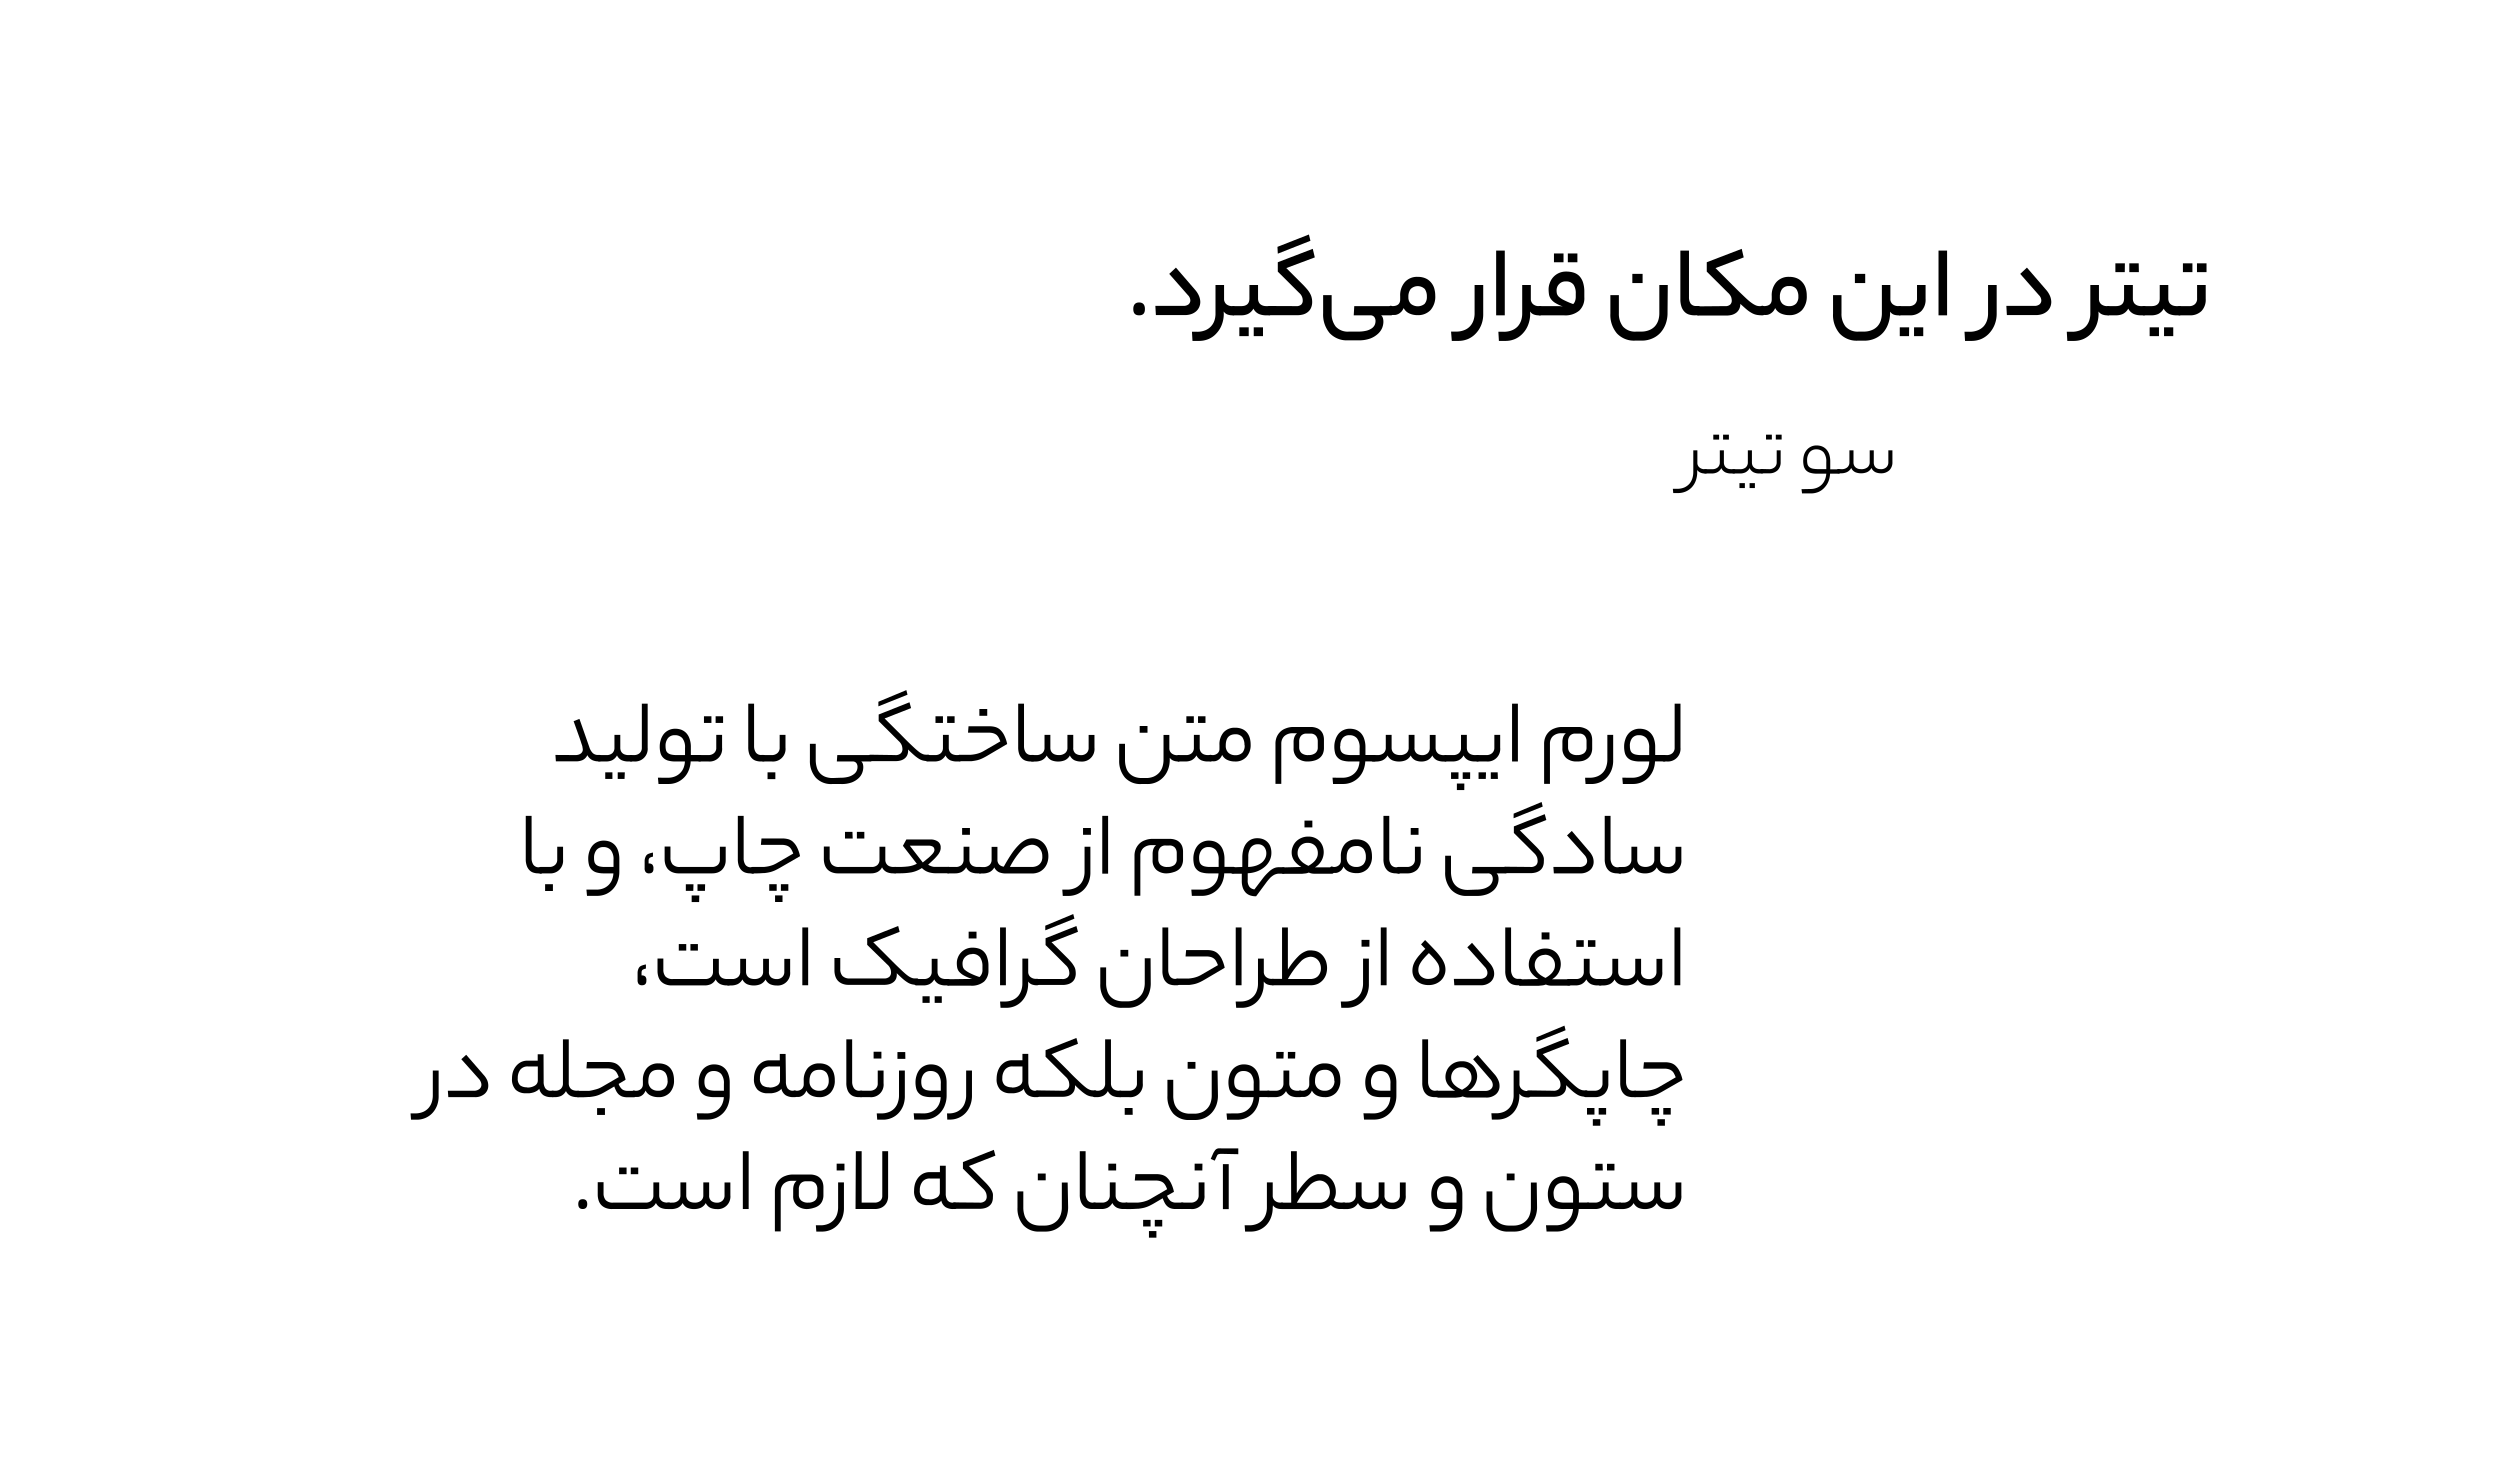 <svg xmlns="http://www.w3.org/2000/svg" viewBox="0 0 429 252">
  <title>Artboard 1 copy 61</title>
  <g id="Isolation_Mode" data-name="Isolation Mode">
    <g>
      <g>
        <path d="M98.73,129.57a1.72,1.72,0,0,0,.6-.09,1.21,1.21,0,0,0,.39-.22.89.89,0,0,0,.22-.3.72.72,0,0,0,.07-.3,2.24,2.24,0,0,0-.06-.44c0-.18-.12-.44-.23-.8s-.27-.82-.48-1.4l-.81-2.26,1-.4,1.71,4.88a2.51,2.51,0,0,0,.59,1,1.32,1.32,0,0,0,.94.31h.23c.23,0,.35.18.35.54s-.12.56-.35.56h-.23a2.45,2.45,0,0,1-1-.2,1.92,1.92,0,0,1-.88-.87,1.71,1.71,0,0,1-.84.86,2.87,2.87,0,0,1-1.1.21H95.39l-.08-1.1Z"/>
        <path d="M104.09,129.57a1.42,1.42,0,0,0,1-.34,1.23,1.23,0,0,0,.35-.93v-2.2h1v2.2a1.34,1.34,0,0,0,.12.6,1.1,1.1,0,0,0,.31.39,1.12,1.12,0,0,0,.44.21,1.57,1.57,0,0,0,.49.07h.48c.25,0,.37.18.37.54s-.12.56-.37.56h-.51a2.69,2.69,0,0,1-1.07-.21,1.74,1.74,0,0,1-.82-.83,2,2,0,0,1-.84.83,2.45,2.45,0,0,1-1,.21h-1.21a.29.29,0,0,1-.28-.13.79.79,0,0,1-.07-.4,1,1,0,0,1,.07-.43.29.29,0,0,1,.28-.14Zm1,4.09h-1.23v-1.13h1.23Zm2.08,0H106v-1.13h1.22Z"/>
        <path d="M108.77,129.57a1.4,1.4,0,0,0,1-.34,1.2,1.2,0,0,0,.37-.93v-7.55h1v7.55a2.17,2.17,0,0,1-2.34,2.37h-.48a.29.29,0,0,1-.28-.13.79.79,0,0,1-.07-.4,1,1,0,0,1,.07-.43.29.29,0,0,1,.28-.14Z"/>
        <path d="M114.61,133.46a3.19,3.19,0,0,0,1.24-.23,2.7,2.7,0,0,0,.9-.61,2.54,2.54,0,0,0,.56-.88,3.46,3.46,0,0,0,.22-1.07h-1.6a4.55,4.55,0,0,1-1.34-.17,1.84,1.84,0,0,1-1.26-1.32,4.38,4.38,0,0,1-.12-1.07,3.64,3.64,0,0,1,.18-1.15,3.15,3.15,0,0,1,.51-1,2.47,2.47,0,0,1,.84-.66,2.54,2.54,0,0,1,1.16-.25,3.1,3.1,0,0,1,1,.17,2.38,2.38,0,0,1,.85.56,2.64,2.64,0,0,1,.58,1,4.14,4.14,0,0,1,.22,1.45v1.33h1.53a.28.28,0,0,1,.27.13.89.89,0,0,1,.07.41,1,1,0,0,1-.07.43.28.28,0,0,1-.27.13h-1.56a4.67,4.67,0,0,1-.32,1.49,3.71,3.71,0,0,1-.77,1.23,3.77,3.77,0,0,1-1.19.84,3.64,3.64,0,0,1-1.55.31H113l-.1-1.08Zm-.4-5.41a2.84,2.84,0,0,0,.08.69,1,1,0,0,0,.31.47,1.42,1.42,0,0,0,.58.27,4.06,4.06,0,0,0,.93.09h1.44v-1.2a2.51,2.51,0,0,0-.46-1.7,1.65,1.65,0,0,0-1.28-.51,1.45,1.45,0,0,0-1.19.51A2.1,2.1,0,0,0,114.21,128.05Z"/>
        <path d="M121.53,129.57a1.41,1.41,0,0,0,1-.34,1.14,1.14,0,0,0,.38-.93v-2.2h1v2.2a2.15,2.15,0,0,1-2.35,2.37h-1.51a.3.3,0,0,1-.28-.13.92.92,0,0,1-.07-.4,1.16,1.16,0,0,1,.07-.43.3.3,0,0,1,.28-.14Zm.55-5.52H120.8v-1.14h1.28Zm2,0h-1.28v-1.14h1.28Z"/>
        <path d="M130.53,130.67a2.63,2.63,0,0,1-.8-.12,1.54,1.54,0,0,1-.68-.41,2,2,0,0,1-.48-.76,3.53,3.53,0,0,1-.17-1.17v-7.46h1V128a2,2,0,0,0,.29,1.11,1.09,1.09,0,0,0,1,.44H131q.36,0,.36.54c0,.38-.12.56-.36.56Z"/>
        <path d="M132.41,129.57a1.41,1.41,0,0,0,1-.34,1.18,1.18,0,0,0,.38-.93v-2.2h1v2.2a2.15,2.15,0,0,1-2.35,2.37H131a.3.3,0,0,1-.28-.13.92.92,0,0,1-.07-.4,1.16,1.16,0,0,1,.07-.43.3.3,0,0,1,.28-.14Zm.64,4.13h-1.34v-1.17h1.34Z"/>
        <path d="M144.22,133.46a5.26,5.26,0,0,0,1.37-.16,2.69,2.69,0,0,0,.9-.43,1.48,1.48,0,0,0,.51-.59,1.64,1.64,0,0,0,.15-.68,1.12,1.12,0,0,0-.2-.66.79.79,0,0,0-.68-.27H143.6l.08-1.1h5.68c.23,0,.35.18.35.54s-.12.56-.35.56h-1.57a.87.87,0,0,1,.28.43,2.1,2.1,0,0,1,.07.58,2.73,2.73,0,0,1-.18.93,2.48,2.48,0,0,1-.63.93,3.71,3.71,0,0,1-1.16.72,5,5,0,0,1-1.8.28h-1.6a3.54,3.54,0,0,1-2.79-1.1,4.36,4.36,0,0,1-1-3v-2.8h1v2.76a4.39,4.39,0,0,0,.17,1.25,2.47,2.47,0,0,0,.53,1,2.44,2.44,0,0,0,.9.63,3.47,3.47,0,0,0,1.32.23Z"/>
        <path d="M153.58,129.57a1.3,1.3,0,0,0,1-.3,1,1,0,0,0,.28-.71,2.49,2.49,0,0,0-.1-.61,1.93,1.93,0,0,0-.53-.77l-3.45-3.44v-1.13l5.29-2.1.27,1-4.54,1.78,2.9,2.89q.8.82,1.38,1.38c.39.37.72.69,1,.94s.51.44.7.58a2.47,2.47,0,0,0,.53.3,1.36,1.36,0,0,0,.46.12,3.48,3.48,0,0,0,.49,0c.23,0,.35.18.35.54s-.12.56-.35.56a3.35,3.35,0,0,1-.82-.08,2.45,2.45,0,0,1-.73-.3,5.94,5.94,0,0,1-.82-.61c-.3-.26-.66-.59-1.07-1a2,2,0,0,1-.11.91,1.52,1.52,0,0,1-.44.61,1.89,1.89,0,0,1-.69.36,3.19,3.19,0,0,1-.89.12h-4.32a.29.29,0,0,1-.28-.13.79.79,0,0,1-.07-.4,1,1,0,0,1,.07-.43.29.29,0,0,1,.28-.14Zm-2.85-9.15,4.8-2,.2.79-5,2Z"/>
        <path d="M160.46,129.57a1.42,1.42,0,0,0,1-.34,1.23,1.23,0,0,0,.35-.93v-2.2h1v2.2a1.34,1.34,0,0,0,.12.6,1.1,1.1,0,0,0,.31.39,1.15,1.15,0,0,0,.43.21,1.68,1.68,0,0,0,.5.07h.48c.24,0,.37.18.37.54s-.13.56-.37.56h-.51a2.74,2.74,0,0,1-1.08-.21,1.72,1.72,0,0,1-.81-.83,2.07,2.07,0,0,1-.84.83,2.52,2.52,0,0,1-1,.21h-1.21c-.14,0-.24,0-.28-.13a.77.77,0,0,1-.08-.4,1,1,0,0,1,.08-.43.28.28,0,0,1,.28-.14Zm1.35-5.52h-1.28v-1.14h1.28Zm2,0h-1.28v-1.14h1.28Z"/>
        <path d="M169.34,129.73c-.28.16-.54.3-.8.42a4.76,4.76,0,0,1-.83.3,8.65,8.65,0,0,1-1,.17c-.36,0-.77,0-1.23,0h-.78a.29.29,0,0,1-.28-.13.79.79,0,0,1-.07-.4,1,1,0,0,1,.07-.43.29.29,0,0,1,.28-.14h.8c.41,0,.78,0,1.1,0a7.13,7.13,0,0,0,.88-.13,5.08,5.08,0,0,0,.75-.23,4.92,4.92,0,0,0,.72-.37l2.71-1.57c-.09-.22-.18-.43-.27-.61a1.78,1.78,0,0,0-.36-.48,1.74,1.74,0,0,0-.54-.29,2.57,2.57,0,0,0-.8-.11h-3.58l.09-1.1h3.63a3.67,3.67,0,0,1,.86.1,2.06,2.06,0,0,1,.83.4,3.27,3.27,0,0,1,.74.92,6.05,6.05,0,0,1,.57,1.62Zm.07-6.9h-1.35v-1.17h1.35Z"/>
        <path d="M176.85,130.67a2.63,2.63,0,0,1-.8-.12,1.54,1.54,0,0,1-.68-.41,2,2,0,0,1-.48-.76,3.53,3.53,0,0,1-.17-1.17v-7.46h1V128a2,2,0,0,0,.29,1.11,1.09,1.09,0,0,0,1,.44h.27q.36,0,.36.54c0,.38-.12.56-.36.56Z"/>
        <path d="M177.87,129.57a1.49,1.49,0,0,0,1-.34,1.17,1.17,0,0,0,.37-.93v-2.2h1v2.2a1.34,1.34,0,0,0,.12.6,1.12,1.12,0,0,0,.32.39,1.32,1.32,0,0,0,.45.21,1.75,1.75,0,0,0,.51.07,1.67,1.67,0,0,0,1.14-.34,1.15,1.15,0,0,0,.39-.93v-2.2h1v2.2a1.15,1.15,0,0,0,.39,1,1.57,1.57,0,0,0,.89.28,1.34,1.34,0,0,0,1-.34,1.2,1.2,0,0,0,.36-.93v-2.2h1v2.2a2.15,2.15,0,0,1-2.34,2.37,2.72,2.72,0,0,1-1.07-.21,1.72,1.72,0,0,1-.81-.83,1.86,1.86,0,0,1-.89.83,3,3,0,0,1-1.11.21,3,3,0,0,1-1.14-.21,1.71,1.71,0,0,1-.83-.83,1.91,1.91,0,0,1-.87.83,2.81,2.81,0,0,1-1.08.21h-.52a.29.29,0,0,1-.28-.13.79.79,0,0,1-.07-.4,1,1,0,0,1,.07-.43.29.29,0,0,1,.28-.14Z"/>
        <path d="M202.13,130.67a2.22,2.22,0,0,1-.76-.14,1.41,1.41,0,0,1-.64-.5v.35a4.67,4.67,0,0,1-.27,1.6,3.93,3.93,0,0,1-.77,1.32,3.68,3.68,0,0,1-2.86,1.24h-1a3.53,3.53,0,0,1-2.78-1.1,4.36,4.36,0,0,1-1-3v-2.8h1v2.76a4.39,4.39,0,0,0,.17,1.25,2.47,2.47,0,0,0,.53,1,2.44,2.44,0,0,0,.9.63,3.45,3.45,0,0,0,1.31.23h.71a3.29,3.29,0,0,0,1.31-.25,2.82,2.82,0,0,0,.94-.67,2.74,2.74,0,0,0,.56-1,3.82,3.82,0,0,0,.18-1.17v-4.3h1v2.25a1.11,1.11,0,0,0,.37.89,1.44,1.44,0,0,0,1,.33h.17c.24,0,.35.18.35.54s-.11.56-.35.56Zm-5.22-4.93h-1.34v-1.16h1.34Z"/>
        <path d="M203.52,129.57a1.4,1.4,0,0,0,1-.34,1.19,1.19,0,0,0,.35-.93v-2.2h1v2.2a1.34,1.34,0,0,0,.12.6,1.12,1.12,0,0,0,.32.39,1.08,1.08,0,0,0,.43.21,1.61,1.61,0,0,0,.49.07h.48c.25,0,.37.18.37.54s-.12.56-.37.56h-.51a2.72,2.72,0,0,1-1.07-.21,1.78,1.78,0,0,1-.82-.83,2,2,0,0,1-.84.83,2.44,2.44,0,0,1-1,.21H202.3a.29.29,0,0,1-.28-.13.79.79,0,0,1-.07-.4,1,1,0,0,1,.07-.43.29.29,0,0,1,.28-.14Zm1.34-5.52h-1.28v-1.14h1.28Zm2,0h-1.28v-1.14h1.28Z"/>
        <path d="M208,129.57a1.27,1.27,0,0,0,.94-.31,1,1,0,0,0,.32-.81v-.61a3.12,3.12,0,0,1,.72-2.18,2.52,2.52,0,0,1,2-.78,2.91,2.91,0,0,1,1.15.21,2.17,2.17,0,0,1,.83.59,2.58,2.58,0,0,1,.49.91,4.24,4.24,0,0,1,.16,1.17,3,3,0,0,1-.73,2.14,2.51,2.51,0,0,1-2,.77,3,3,0,0,1-1.23-.25,1.81,1.81,0,0,1-.93-.88,2.19,2.19,0,0,1-.35.59,1.68,1.68,0,0,1-.44.34,1.31,1.31,0,0,1-.47.16,2.56,2.56,0,0,1-.47,0h-.26a.29.29,0,0,1-.28-.13.92.92,0,0,1-.07-.4,1.16,1.16,0,0,1,.07-.43.29.29,0,0,1,.28-.14Zm5.55-1.71a2.28,2.28,0,0,0-.37-1.36A1.44,1.44,0,0,0,212,126c-1.11,0-1.66.65-1.66,1.94a1.6,1.6,0,0,0,.45,1.23,1.67,1.67,0,0,0,1.18.42,1.62,1.62,0,0,0,1.24-.45A1.78,1.78,0,0,0,213.58,127.86Z"/>
        <path d="M224.43,130.67a2.61,2.61,0,0,1-1.78-.58,2.17,2.17,0,0,1-.67-1.71v-1a2.55,2.55,0,0,1,.13-.88,1.56,1.56,0,0,1,.46-.67h-.67a2.07,2.07,0,0,0-1.52.5,1.76,1.76,0,0,0-.51,1.3v6.88h-1v-6.91a3,3,0,0,1,.19-1.07,2.75,2.75,0,0,1,.59-.91,2.59,2.59,0,0,1,1-.63,3.45,3.45,0,0,1,1.34-.24h2.9a2.82,2.82,0,0,1,1.08.19,1.84,1.84,0,0,1,.71.49,1.82,1.82,0,0,1,.39.69,2.71,2.71,0,0,1,.12.79v1.41a2.55,2.55,0,0,1-.2,1.05,2,2,0,0,1-.57.72,2.38,2.38,0,0,1-.86.42A4.08,4.08,0,0,1,224.43,130.67Zm.11-1.1a1.84,1.84,0,0,0,1.16-.33,1.2,1.2,0,0,0,.43-1v-1.06a1.45,1.45,0,0,0-.31-.91,1.18,1.18,0,0,0-1-.38h-.58a1.18,1.18,0,0,0-1,.39,1.54,1.54,0,0,0-.3,1v.94a1.33,1.33,0,0,0,.39,1A1.71,1.71,0,0,0,224.54,129.57Z"/>
        <path d="M230.37,133.46a3.22,3.22,0,0,0,1.24-.23,2.63,2.63,0,0,0,1.46-1.49,3.46,3.46,0,0,0,.22-1.07h-1.6a4.55,4.55,0,0,1-1.34-.17,1.88,1.88,0,0,1-.83-.52,1.78,1.78,0,0,1-.43-.8,4.38,4.38,0,0,1-.12-1.07,3.64,3.64,0,0,1,.18-1.15,3.15,3.15,0,0,1,.51-1,2.37,2.37,0,0,1,.84-.66,2.54,2.54,0,0,1,1.16-.25,3.1,3.1,0,0,1,1,.17,2.38,2.38,0,0,1,.85.56,2.64,2.64,0,0,1,.58,1,4.38,4.38,0,0,1,.22,1.45v1.33h1.53a.28.28,0,0,1,.27.13.89.89,0,0,1,.07.41,1,1,0,0,1-.07.43.28.28,0,0,1-.27.13h-1.56a4.67,4.67,0,0,1-.32,1.49,3.71,3.71,0,0,1-.77,1.23,3.77,3.77,0,0,1-1.19.84,3.67,3.67,0,0,1-1.55.31h-1.7l-.09-1.08Zm-.41-5.41a2.4,2.4,0,0,0,.09.69,1,1,0,0,0,.31.47,1.42,1.42,0,0,0,.58.27,4.06,4.06,0,0,0,.93.09h1.44v-1.2a2.5,2.5,0,0,0-.47-1.7,1.62,1.62,0,0,0-1.28-.51,1.44,1.44,0,0,0-1.18.51A2.11,2.11,0,0,0,230,128.05Z"/>
        <path d="M236.43,129.57a1.49,1.49,0,0,0,1-.34,1.17,1.17,0,0,0,.37-.93v-2.2h1v2.2a1.34,1.34,0,0,0,.12.6,1.12,1.12,0,0,0,.32.39,1.32,1.32,0,0,0,.45.21,1.75,1.75,0,0,0,.51.07,1.67,1.67,0,0,0,1.14-.34,1.15,1.15,0,0,0,.39-.93v-2.2h1v2.2a1.15,1.15,0,0,0,.39,1,1.54,1.54,0,0,0,.89.28,1.35,1.35,0,0,0,1-.34,1.26,1.26,0,0,0,.34-.93v-2.2h1v2.2a1.34,1.34,0,0,0,.12.6,1.19,1.19,0,0,0,.3.39,1.08,1.08,0,0,0,.43.21,1.59,1.59,0,0,0,.48.07h.3a.29.29,0,0,1,.28.13.89.89,0,0,1,.07.41,1,1,0,0,1-.07.43.29.29,0,0,1-.28.13h-.3a2.77,2.77,0,0,1-1.08-.21,1.72,1.72,0,0,1-.81-.83,2,2,0,0,1-.86.83,2.37,2.37,0,0,1-1,.21,2.64,2.64,0,0,1-1.06-.21,1.73,1.73,0,0,1-.79-.83,1.91,1.91,0,0,1-.89.83,3,3,0,0,1-1.11.21,3,3,0,0,1-1.14-.21,1.71,1.71,0,0,1-.83-.83,1.91,1.91,0,0,1-.87.83,2.81,2.81,0,0,1-1.08.21h-.52a.29.29,0,0,1-.28-.13.79.79,0,0,1-.07-.4,1,1,0,0,1,.07-.43.29.29,0,0,1,.28-.14Z"/>
        <path d="M249.36,129.57a1.4,1.4,0,0,0,1-.34,1.19,1.19,0,0,0,.35-.93v-2.2h1v2.2a1.34,1.34,0,0,0,.12.6,1.12,1.12,0,0,0,.32.39,1.08,1.08,0,0,0,.43.21,1.61,1.61,0,0,0,.49.07h.48c.25,0,.37.18.37.54s-.12.56-.37.56h-.51a2.72,2.72,0,0,1-1.07-.21,1.78,1.78,0,0,1-.82-.83,2,2,0,0,1-.84.83,2.44,2.44,0,0,1-1,.21h-1.22a.29.29,0,0,1-.28-.13.79.79,0,0,1-.07-.4,1,1,0,0,1,.07-.43.29.29,0,0,1,.28-.14Zm.91,4.09H249v-1.13h1.28Zm1,1.92H250v-1.13h1.28Zm1-1.92H251v-1.13h1.28Z"/>
        <path d="M255.05,129.57a1.41,1.41,0,0,0,1-.34,1.18,1.18,0,0,0,.38-.93v-2.2h1v2.2a2.15,2.15,0,0,1-2.35,2.37h-1.51a.29.29,0,0,1-.28-.13.79.79,0,0,1-.07-.4,1,1,0,0,1,.07-.43.29.29,0,0,1,.28-.14Zm-.09,4.09h-1.24v-1.13H255Zm2.08,0h-1.22v-1.13H257Z"/>
        <path d="M259.47,120.75h1v9.92h-1Z"/>
        <path d="M270.56,130.67a2.61,2.61,0,0,1-1.78-.58,2.14,2.14,0,0,1-.67-1.71v-1a2.55,2.55,0,0,1,.13-.88,1.56,1.56,0,0,1,.46-.67H268a2.07,2.07,0,0,0-1.52.5,1.76,1.76,0,0,0-.51,1.3v6.88h-1v-6.91a3,3,0,0,1,.2-1.07,2.75,2.75,0,0,1,.59-.91,2.51,2.51,0,0,1,1-.63,3.45,3.45,0,0,1,1.34-.24H271A2.9,2.9,0,0,1,272,125a1.84,1.84,0,0,1,.71.49,1.82,1.82,0,0,1,.39.69,2.71,2.71,0,0,1,.12.79v1.41a2.4,2.4,0,0,1-.21,1.05,2,2,0,0,1-.57.72,2.34,2.34,0,0,1-.85.42A4.08,4.08,0,0,1,270.56,130.67Zm.11-1.1a1.86,1.86,0,0,0,1.16-.33,1.19,1.19,0,0,0,.42-1v-1.06a1.44,1.44,0,0,0-.3-.91,1.19,1.19,0,0,0-1-.38h-.57a1.16,1.16,0,0,0-1,.39,1.54,1.54,0,0,0-.3,1v.94a1.33,1.33,0,0,0,.39,1A1.71,1.71,0,0,0,270.67,129.57Z"/>
        <path d="M276.55,132.1a4,4,0,0,1-.81,1.31,3.56,3.56,0,0,1-1.21.84,3.76,3.76,0,0,1-1.51.29h-.94l-.08-1.08h.78a3.43,3.43,0,0,0,1.38-.26,2.65,2.65,0,0,0,.94-.68,2.58,2.58,0,0,0,.54-1,3.56,3.56,0,0,0,.18-1.13V126.1h1v4.32A4.53,4.53,0,0,1,276.55,132.1Z"/>
        <path d="M280.09,133.46a3.19,3.19,0,0,0,1.24-.23,2.65,2.65,0,0,0,.91-.61,2.7,2.7,0,0,0,.56-.88,3.77,3.77,0,0,0,.22-1.07h-1.6a4.55,4.55,0,0,1-1.34-.17,1.91,1.91,0,0,1-.84-.52,1.86,1.86,0,0,1-.42-.8,4.38,4.38,0,0,1-.12-1.07,3.64,3.64,0,0,1,.18-1.15,2.77,2.77,0,0,1,.51-1,2.29,2.29,0,0,1,.84-.66,2.51,2.51,0,0,1,1.16-.25,3.1,3.1,0,0,1,1,.17,2.26,2.26,0,0,1,.84.56,2.65,2.65,0,0,1,.59,1,4.4,4.4,0,0,1,.21,1.45v1.33h1.54a.25.25,0,0,1,.26.13.87.87,0,0,1,.08.41.94.94,0,0,1-.08.43.25.25,0,0,1-.26.13H284a4.4,4.4,0,0,1-.31,1.49,3.91,3.91,0,0,1-.78,1.23,3.62,3.62,0,0,1-2.73,1.15h-1.7l-.09-1.08Zm-.4-5.41a2.4,2.4,0,0,0,.09.69,1,1,0,0,0,.3.47,1.47,1.47,0,0,0,.59.27,3.94,3.94,0,0,0,.93.09H283v-1.2a2.5,2.5,0,0,0-.47-1.7,1.64,1.64,0,0,0-1.28-.51,1.43,1.43,0,0,0-1.18.51A2.11,2.11,0,0,0,279.69,128.05Z"/>
        <path d="M286,129.57a1.4,1.4,0,0,0,1-.34,1.2,1.2,0,0,0,.37-.93v-7.55h1v7.55a2.17,2.17,0,0,1-2.34,2.37h-.48a.29.29,0,0,1-.28-.13.79.79,0,0,1-.07-.4,1,1,0,0,1,.07-.43.29.29,0,0,1,.28-.14Z"/>
        <path d="M92.35,149.87a2.67,2.67,0,0,1-.8-.12,1.6,1.6,0,0,1-.68-.41,2,2,0,0,1-.47-.76,3.27,3.27,0,0,1-.18-1.17V140h1v7.27a2,2,0,0,0,.3,1.11,1.09,1.09,0,0,0,1,.44h.27c.23,0,.35.18.35.54s-.12.56-.35.56Z"/>
        <path d="M94.24,148.77a1.41,1.41,0,0,0,1-.34,1.18,1.18,0,0,0,.38-.93v-2.2h1v2.2a2.17,2.17,0,0,1-2.36,2.37H92.8a.29.29,0,0,1-.28-.13.79.79,0,0,1-.07-.4,1,1,0,0,1,.07-.43.29.29,0,0,1,.28-.14Zm.64,4.13H93.54v-1.17h1.34Z"/>
        <path d="M102.33,152.66a3.24,3.24,0,0,0,1.25-.23,2.63,2.63,0,0,0,1.46-1.49,3.46,3.46,0,0,0,.22-1.07h-1.6a4.55,4.55,0,0,1-1.34-.17,1.88,1.88,0,0,1-.83-.52,1.78,1.78,0,0,1-.43-.8,4.38,4.38,0,0,1-.12-1.07,3.64,3.64,0,0,1,.18-1.15,3.15,3.15,0,0,1,.51-1,2.37,2.37,0,0,1,.84-.66,2.54,2.54,0,0,1,1.16-.25,3.1,3.1,0,0,1,1,.17,2.38,2.38,0,0,1,.85.56,2.64,2.64,0,0,1,.58,1,4.38,4.38,0,0,1,.22,1.45v2.18a4.57,4.57,0,0,1-.27,1.56,3.75,3.75,0,0,1-.76,1.32,3.68,3.68,0,0,1-1.21.91,3.84,3.84,0,0,1-1.62.33h-1.69l-.1-1.08Zm-.39-5.41a2.42,2.42,0,0,0,.08.69,1,1,0,0,0,.31.47,1.42,1.42,0,0,0,.58.27,4.06,4.06,0,0,0,.93.09h1.44v-1.2a2.5,2.5,0,0,0-.47-1.7,1.61,1.61,0,0,0-1.27-.51,1.45,1.45,0,0,0-1.19.51A2.1,2.1,0,0,0,101.94,147.25Z"/>
        <path d="M111.39,149.87a.72.72,0,0,1-.58-.21,1,1,0,0,1-.19-.7c0-.52,0-.94,0-1.26a1.82,1.82,0,0,1,.2-.76.86.86,0,0,1,.43-.41,4,4,0,0,1,.8-.23V147a1.92,1.92,0,0,0-.42.13.47.47,0,0,0-.23.18.61.61,0,0,0-.1.32c0,.13,0,.31,0,.54a.88.88,0,0,1,.64.19.93.93,0,0,1,.19.65C112.16,149.59,111.9,149.87,111.39,149.87Z"/>
        <path d="M116.51,149.87a2.78,2.78,0,0,1-1.13-.2,2.16,2.16,0,0,1-.77-.53,2.25,2.25,0,0,1-.43-.79,3.24,3.24,0,0,1-.13-.94v-2.15h1v1.91a1.74,1.74,0,0,0,.37,1.16,1.62,1.62,0,0,0,1.29.44h5.46a1.41,1.41,0,0,0,1-.34,1.2,1.2,0,0,0,.36-.93v-2.2h1v2.35a2.35,2.35,0,0,1-.19.94,2.25,2.25,0,0,1-.49.71,2.19,2.19,0,0,1-.72.43,2.84,2.84,0,0,1-.88.14Zm2.46,3h-1.28v-1.13H119Zm1,1.92h-1.28v-1.13H120Zm1-1.92h-1.28v-1.13H121Z"/>
        <path d="M128.73,149.87a2.72,2.72,0,0,1-.8-.12,1.66,1.66,0,0,1-.68-.41,2.1,2.1,0,0,1-.47-.76,3.53,3.53,0,0,1-.17-1.17V140h1v7.27a2,2,0,0,0,.29,1.11,1.09,1.09,0,0,0,1,.44h.27q.36,0,.36.54c0,.38-.12.56-.36.56Z"/>
        <path d="M133.81,148.93c-.28.16-.55.3-.8.42a5.19,5.19,0,0,1-.84.3,7.93,7.93,0,0,1-1,.17c-.36,0-.76.05-1.22.05h-.79a.29.29,0,0,1-.28-.13.79.79,0,0,1-.07-.4,1,1,0,0,1,.07-.43.29.29,0,0,1,.28-.14h.8c.42,0,.79,0,1.11,0a7.13,7.13,0,0,0,.88-.13,5.94,5.94,0,0,0,.75-.23,6.18,6.18,0,0,0,.72-.37l2.7-1.57a4.3,4.3,0,0,0-.27-.61,1.78,1.78,0,0,0-.36-.48,1.54,1.54,0,0,0-.54-.29,2.57,2.57,0,0,0-.8-.11h-3.58l.1-1.1h3.63a3.58,3.58,0,0,1,.85.1,2,2,0,0,1,.84.4,3.25,3.25,0,0,1,.73.92,6.05,6.05,0,0,1,.57,1.62Zm-.53,3.93H132v-1.13h1.28Zm1,1.92H133v-1.13h1.28Zm1-1.92H134v-1.13h1.28Z"/>
        <path d="M149.57,148.77a1.4,1.4,0,0,0,1-.34,1.23,1.23,0,0,0,.35-.93v-2.2h1v2.2a1.34,1.34,0,0,0,.12.6,1.22,1.22,0,0,0,.31.39,1.19,1.19,0,0,0,.44.21,1.79,1.79,0,0,0,.51.07h.25c.14,0,.24,0,.28.13a.87.87,0,0,1,.08.41.94.94,0,0,1-.08.43c0,.09-.14.13-.28.13h-.28a2.74,2.74,0,0,1-1.08-.21,1.75,1.75,0,0,1-.83-.83,1.86,1.86,0,0,1-.84.83,2.5,2.5,0,0,1-1,.21h-5.68a2.75,2.75,0,0,1-1.13-.2,2.07,2.07,0,0,1-.77-.53,2.1,2.1,0,0,1-.43-.79,3.24,3.24,0,0,1-.14-.94v-2.15h1v1.91a1.79,1.79,0,0,0,.36,1.16,1.64,1.64,0,0,0,1.3.44Zm-3.25-4.88H145v-1.14h1.28Zm2,0h-1.28v-1.14h1.28Z"/>
        <path d="M154.33,148.77a13.16,13.16,0,0,0,1.48-.09,4.45,4.45,0,0,0,1.52-.46l-2.39-3.08.59-1.09h4.12a2.23,2.23,0,0,1,1.2.3,1.18,1.18,0,0,1,.57.91,1.36,1.36,0,0,1,0,.2v.19a2.16,2.16,0,0,1-.12.45,2.55,2.55,0,0,1-.32.55,8.52,8.52,0,0,1-.64.73c-.27.27-.63.59-1.07,1a2.15,2.15,0,0,0,.48.24,1.93,1.93,0,0,0,.5.13,5.2,5.2,0,0,0,.59,0h1.89c.23,0,.35.18.35.54s-.12.56-.35.56h-2.3a4.27,4.27,0,0,1-.82-.11,3,3,0,0,1-.73-.27,3.08,3.08,0,0,1-.68-.52,5,5,0,0,1-1.77.74,11.39,11.39,0,0,1-2,.17h-.79a.3.3,0,0,1-.28-.13.92.92,0,0,1-.07-.4,1.16,1.16,0,0,1,.07-.43.3.3,0,0,1,.28-.14Zm6-3a.56.56,0,0,0-.25-.48,1.33,1.33,0,0,0-.74-.17h-3.22l2.23,2.88,1-.82a7.09,7.09,0,0,0,.61-.59,1.73,1.73,0,0,0,.32-.45A.87.87,0,0,0,160.35,145.74Z"/>
        <path d="M164,148.77a1.4,1.4,0,0,0,1-.34,1.23,1.23,0,0,0,.35-.93v-2.2h1v2.2a1.34,1.34,0,0,0,.12.6,1.22,1.22,0,0,0,.31.39,1.19,1.19,0,0,0,.44.21,1.61,1.61,0,0,0,.49.07h.48c.25,0,.37.18.37.54s-.12.56-.37.56h-.51a2.72,2.72,0,0,1-1.07-.21,1.78,1.78,0,0,1-.82-.83,2,2,0,0,1-.84.83,2.44,2.44,0,0,1-1,.21h-1.22a.29.29,0,0,1-.28-.13.79.79,0,0,1-.07-.4,1,1,0,0,1,.07-.43.29.29,0,0,1,.28-.14Zm2.44-5.52h-1.34v-1.17h1.34Z"/>
        <path d="M172.25,148.72c.48-.87.94-1.62,1.36-2.24a10.33,10.33,0,0,1,1.24-1.51,4.35,4.35,0,0,1,1.15-.85,2.64,2.64,0,0,1,3.13.63,2.81,2.81,0,0,1,.57,1,3.36,3.36,0,0,1,.2,1.2,3.28,3.28,0,0,1-.17,1.07,2.68,2.68,0,0,1-1.41,1.62,3,3,0,0,1-1.28.25h-4.45a3,3,0,0,1-1.14-.21,1.75,1.75,0,0,1-.83-.83,1.82,1.82,0,0,1-.87.83,2.88,2.88,0,0,1-1.08.21h-.45a.29.29,0,0,1-.28-.13.79.79,0,0,1-.07-.4,1,1,0,0,1,.07-.43.29.29,0,0,1,.28-.14h.51a1.49,1.49,0,0,0,1.05-.34,1.18,1.18,0,0,0,.38-.93v-2.2h1v2.2a1.18,1.18,0,0,0,.29.83A1.33,1.33,0,0,0,172.25,148.72Zm6.61-1.79a2.2,2.2,0,0,0-.13-.78,2,2,0,0,0-.38-.62,1.69,1.69,0,0,0-1.28-.57,2.63,2.63,0,0,0-1.77.9,13.61,13.61,0,0,0-2,2.91h3.81a2.12,2.12,0,0,0,.66-.11,1.59,1.59,0,0,0,.58-.33,1.72,1.72,0,0,0,.4-.58A2,2,0,0,0,178.86,146.93Z"/>
        <path d="M186.84,151.3a4,4,0,0,1-.81,1.31,3.56,3.56,0,0,1-1.21.84,3.76,3.76,0,0,1-1.51.29h-.94l-.08-1.08h.78a3.43,3.43,0,0,0,1.38-.26,2.62,2.62,0,0,0,1.48-1.65,3.56,3.56,0,0,0,.18-1.13V145.3h1v4.32A4.53,4.53,0,0,1,186.84,151.3Zm.36-8.05h-1.35v-1.17h1.35Z"/>
        <path d="M189.15,140h1v9.92h-1Z"/>
        <path d="M200.24,149.87a2.61,2.61,0,0,1-1.78-.58,2.14,2.14,0,0,1-.67-1.71v-1a2.55,2.55,0,0,1,.13-.88,1.56,1.56,0,0,1,.46-.67h-.67a2.07,2.07,0,0,0-1.52.5,1.76,1.76,0,0,0-.51,1.3v6.88h-1v-6.91a3,3,0,0,1,.2-1.07,2.75,2.75,0,0,1,.59-.91,2.51,2.51,0,0,1,1-.63,3.45,3.45,0,0,1,1.34-.24h2.9a2.9,2.9,0,0,1,1.08.19,1.84,1.84,0,0,1,.71.49,1.82,1.82,0,0,1,.39.69,2.71,2.71,0,0,1,.12.79v1.41a2.4,2.4,0,0,1-.21,1,1.9,1.9,0,0,1-.56.72,2.38,2.38,0,0,1-.86.42A4.08,4.08,0,0,1,200.24,149.87Zm.11-1.1a1.84,1.84,0,0,0,1.16-.33,1.19,1.19,0,0,0,.42-1v-1.06a1.44,1.44,0,0,0-.3-.91,1.19,1.19,0,0,0-1-.38h-.57a1.16,1.16,0,0,0-1,.39,1.54,1.54,0,0,0-.3,1v.94a1.33,1.33,0,0,0,.39,1A1.71,1.71,0,0,0,200.35,148.77Z"/>
        <path d="M206.17,152.66a3.15,3.15,0,0,0,1.24-.23,2.65,2.65,0,0,0,.91-.61,2.7,2.7,0,0,0,.56-.88,3.46,3.46,0,0,0,.22-1.07h-1.6a4.55,4.55,0,0,1-1.34-.17,1.82,1.82,0,0,1-.83-.52,1.78,1.78,0,0,1-.43-.8,4.38,4.38,0,0,1-.12-1.07,3.64,3.64,0,0,1,.18-1.15,3,3,0,0,1,.51-1,2.29,2.29,0,0,1,.84-.66,2.54,2.54,0,0,1,1.16-.25,3.1,3.1,0,0,1,1,.17,2.38,2.38,0,0,1,.85.56,2.64,2.64,0,0,1,.58,1,4.38,4.38,0,0,1,.22,1.45v1.33h1.53a.28.28,0,0,1,.27.13,1,1,0,0,1,.07.41,1.12,1.12,0,0,1-.07.43.28.28,0,0,1-.27.13h-1.57a4.4,4.4,0,0,1-.31,1.49,3.69,3.69,0,0,1-2,2.07,3.67,3.67,0,0,1-1.55.31h-1.7l-.09-1.08Zm-.4-5.41a2.4,2.4,0,0,0,.09.69,1,1,0,0,0,.31.47,1.36,1.36,0,0,0,.58.27,3.94,3.94,0,0,0,.93.09h1.44v-1.2a2.5,2.5,0,0,0-.47-1.7,1.64,1.64,0,0,0-1.28-.51,1.44,1.44,0,0,0-1.18.51A2.11,2.11,0,0,0,205.77,147.25Z"/>
        <path d="M213.18,148.77v-1.63a5.09,5.09,0,0,1,.13-1.16,3.31,3.31,0,0,1,.42-1.06,2.59,2.59,0,0,1,.8-.78,2.46,2.46,0,0,1,1.27-.3,2.62,2.62,0,0,1,1,.19,2.12,2.12,0,0,1,.76.53,2.08,2.08,0,0,1,.46.79,3.16,3.16,0,0,1,.15,1,3,3,0,0,1-.32,1.36,3.46,3.46,0,0,1-.87,1.08,4.47,4.47,0,0,1-1.3.75,5.09,5.09,0,0,1-1.57.31V151a1.74,1.74,0,0,0,.32,1.21,1.34,1.34,0,0,0,.83.41l1.52-2a8.93,8.93,0,0,1,.93-1,3.38,3.38,0,0,1,.77-.57,2,2,0,0,1,.78-.23,8.5,8.5,0,0,1,.93,0,.29.29,0,0,1,.28.13,1,1,0,0,1,.07.41,1.12,1.12,0,0,1-.07.43.29.29,0,0,1-.28.13q-.48,0-.84,0a2.23,2.23,0,0,0-.7.2,3.28,3.28,0,0,0-.69.52,9.46,9.46,0,0,0-.81,1l-1.6,2.16a3,3,0,0,1-1-.14,2,2,0,0,1-.76-.46,2.49,2.49,0,0,1-.51-.82,3.59,3.59,0,0,1-.19-1.22v-1.23h-1.52a.29.29,0,0,1-.28-.13.79.79,0,0,1-.07-.4,1,1,0,0,1,.07-.43.29.29,0,0,1,.28-.14Zm1,0a4.54,4.54,0,0,0,1.35-.22,3.3,3.3,0,0,0,1-.53,2.24,2.24,0,0,0,.57-.72,1.85,1.85,0,0,0,.2-.8,1.76,1.76,0,0,0-.37-1.17,1.34,1.34,0,0,0-1.11-.45,1.41,1.41,0,0,0-1.19.56,2.67,2.67,0,0,0-.42,1.62Z"/>
        <path d="M223.31,148.77a3.9,3.9,0,0,1-1.22-1.08,2.39,2.39,0,0,1-.44-1.42,2.58,2.58,0,0,1,.2-1,2.65,2.65,0,0,1,.56-.87,2.8,2.8,0,0,1,.91-.61,2.84,2.84,0,0,1,1.19-.23,2.6,2.6,0,0,1,1.15.23,2.45,2.45,0,0,1,.83.61,2.73,2.73,0,0,1,.49.84,2.94,2.94,0,0,1,.17,1,3,3,0,0,1-1.5,2.59h2.92q.36,0,.36.54c0,.38-.12.56-.36.56H226.8c-.49,0-.93,0-1.31,0a2.22,2.22,0,0,1-.9-.2,2.28,2.28,0,0,1-.55.15l-.67.07-.68,0h-2.45a.29.29,0,0,1-.28-.13.77.77,0,0,1-.08-.4,1,1,0,0,1,.08-.43.29.29,0,0,1,.28-.14Zm1.09-4.13a1.63,1.63,0,0,0-1.27.51,1.79,1.79,0,0,0-.46,1.25,1.54,1.54,0,0,0,.18.75,2.21,2.21,0,0,0,.44.61,2.71,2.71,0,0,0,.59.47,5.16,5.16,0,0,0,.65.35,4.82,4.82,0,0,0,.53-.35,3.23,3.23,0,0,0,.52-.46,2.42,2.42,0,0,0,.4-.6,1.64,1.64,0,0,0,.16-.72,1.82,1.82,0,0,0-.46-1.31A1.68,1.68,0,0,0,224.4,144.64Zm.8-2.66h-1.35v-1.16h1.35Z"/>
        <path d="M228.83,148.77a1.27,1.27,0,0,0,.94-.31,1,1,0,0,0,.32-.81V147a3.16,3.16,0,0,1,.71-2.18,2.56,2.56,0,0,1,2-.78,2.91,2.91,0,0,1,1.15.21,2.17,2.17,0,0,1,.83.59,2.58,2.58,0,0,1,.49.91,4.24,4.24,0,0,1,.16,1.17,3,3,0,0,1-.72,2.14,2.55,2.55,0,0,1-2,.77,3,3,0,0,1-1.23-.25,1.81,1.81,0,0,1-.93-.88,2.19,2.19,0,0,1-.35.59,1.68,1.68,0,0,1-.44.34,1.31,1.31,0,0,1-.47.16,2.56,2.56,0,0,1-.47,0h-.26a.29.29,0,0,1-.28-.13.92.92,0,0,1-.07-.4,1.16,1.16,0,0,1,.07-.43.29.29,0,0,1,.28-.14Zm5.55-1.71a2.28,2.28,0,0,0-.37-1.36,1.44,1.44,0,0,0-1.26-.52c-1.11,0-1.66.65-1.66,1.94a1.6,1.6,0,0,0,.45,1.23,1.69,1.69,0,0,0,1.18.42,1.64,1.64,0,0,0,1.24-.45A1.78,1.78,0,0,0,234.38,147.06Z"/>
        <path d="M239.53,149.87a2.72,2.72,0,0,1-.8-.12,1.66,1.66,0,0,1-.68-.41,2.1,2.1,0,0,1-.47-.76,3.27,3.27,0,0,1-.18-1.17V140h1v7.27a2,2,0,0,0,.29,1.11,1.09,1.09,0,0,0,1,.44H240c.23,0,.35.18.35.54s-.12.56-.35.56Z"/>
        <path d="M241.42,148.77a1.41,1.41,0,0,0,1-.34,1.18,1.18,0,0,0,.38-.93v-2.2h1v2.2a2.35,2.35,0,0,1-.63,1.76,2.39,2.39,0,0,1-1.73.61H240a.29.29,0,0,1-.28-.13.79.79,0,0,1-.07-.4,1,1,0,0,1,.07-.43.29.29,0,0,1,.28-.14Zm2-5.52h-1.34v-1.17h1.34Z"/>
        <path d="M253.23,152.66a5.31,5.31,0,0,0,1.37-.16,2.79,2.79,0,0,0,.9-.43,1.46,1.46,0,0,0,.5-.59,1.51,1.51,0,0,0,.16-.68,1.12,1.12,0,0,0-.2-.66.8.8,0,0,0-.68-.27H252.6l.08-1.1h5.69c.23,0,.35.18.35.54s-.12.56-.35.56H256.8a.87.87,0,0,1,.28.43,2.1,2.1,0,0,1,.07.58,2.53,2.53,0,0,1-.19.93,2.57,2.57,0,0,1-.62.93,3.65,3.65,0,0,1-1.17.72,4.93,4.93,0,0,1-1.8.28h-1.6a3.53,3.53,0,0,1-2.78-1.1,4.36,4.36,0,0,1-1-3v-2.8h1v2.76a4.39,4.39,0,0,0,.17,1.25,2.47,2.47,0,0,0,.53,1,2.44,2.44,0,0,0,.9.63,3.41,3.41,0,0,0,1.31.23Z"/>
        <path d="M262.59,148.77a1.3,1.3,0,0,0,1-.3,1,1,0,0,0,.27-.71,2.43,2.43,0,0,0-.09-.61,2,2,0,0,0-.53-.77l-3.46-3.44v-1.13l5.3-2.1.27,1-4.54,1.78,2.89,2.89a8.48,8.48,0,0,1,.63.72,4.2,4.2,0,0,1,.4.61,2.18,2.18,0,0,1,.19.56,3.58,3.58,0,0,1,0,.58,2.21,2.21,0,0,1-.17.89,1.59,1.59,0,0,1-.47.61,2.21,2.21,0,0,1-.72.36,3.31,3.31,0,0,1-.92.12h-4.31a.3.3,0,0,1-.29-.13.92.92,0,0,1-.07-.4,1.16,1.16,0,0,1,.07-.43.31.31,0,0,1,.29-.14Zm-2.85-9.15,4.8-2,.19.79-5,2Z"/>
        <path d="M272.68,146.06a3.41,3.41,0,0,1,.61.92,2.44,2.44,0,0,1,.18.89,1.85,1.85,0,0,1-.62,1.43,2.47,2.47,0,0,1-1.75.57h-4.46l-.08-1.1H271a1.48,1.48,0,0,0,1-.29.93.93,0,0,0,.35-.75,1.25,1.25,0,0,0-.12-.5,1.59,1.59,0,0,0-.33-.51l-3-3.36.82-.77Z"/>
        <path d="M277.5,149.87a2.67,2.67,0,0,1-.8-.12,1.6,1.6,0,0,1-.68-.41,2,2,0,0,1-.47-.76,3.27,3.27,0,0,1-.18-1.17V140h1v7.27a2,2,0,0,0,.3,1.11,1.09,1.09,0,0,0,1,.44H278c.23,0,.35.18.35.54s-.12.56-.35.56Z"/>
        <path d="M278.52,148.77a1.49,1.49,0,0,0,1.05-.34,1.18,1.18,0,0,0,.38-.93v-2.2h1v2.2a1.34,1.34,0,0,0,.12.6,1,1,0,0,0,.32.39,1.17,1.17,0,0,0,.45.21,2,2,0,0,0,1.64-.27,1.13,1.13,0,0,0,.4-.93v-2.2h1v2.2a1.15,1.15,0,0,0,.39,1,1.54,1.54,0,0,0,.89.28,1.33,1.33,0,0,0,1-.34,1.2,1.2,0,0,0,.36-.93v-2.2h1v2.2a2.15,2.15,0,0,1-2.33,2.37,2.69,2.69,0,0,1-1.07-.21,1.74,1.74,0,0,1-.82-.83,1.82,1.82,0,0,1-.89.83,3,3,0,0,1-1.11.21,3,3,0,0,1-1.14-.21,1.75,1.75,0,0,1-.83-.83,1.85,1.85,0,0,1-.86.83,2.86,2.86,0,0,1-1.09.21H278a.29.29,0,0,1-.28-.13.79.79,0,0,1-.07-.4,1,1,0,0,1,.07-.43.29.29,0,0,1,.28-.14Z"/>
        <path d="M110.18,169.07a.74.74,0,0,1-.59-.21,1.11,1.11,0,0,1-.18-.7c0-.52,0-.94,0-1.26a1.83,1.83,0,0,1,.19-.76.88.88,0,0,1,.44-.41,3.76,3.76,0,0,1,.8-.23v.71a1.92,1.92,0,0,0-.42.13.49.49,0,0,0-.24.18.71.71,0,0,0-.09.32c0,.13,0,.31,0,.54a.88.88,0,0,1,.64.19.89.89,0,0,1,.19.65C110.94,168.79,110.69,169.07,110.18,169.07Z"/>
        <path d="M121,168a1.42,1.42,0,0,0,1-.34,1.23,1.23,0,0,0,.35-.93v-2.2h1v2.2a1.34,1.34,0,0,0,.12.6,1.22,1.22,0,0,0,.31.39,1.19,1.19,0,0,0,.44.21,1.79,1.79,0,0,0,.51.07H125a.29.29,0,0,1,.28.13.87.87,0,0,1,.08.41.94.94,0,0,1-.08.43.29.29,0,0,1-.28.13h-.29a2.72,2.72,0,0,1-1.07-.21,1.71,1.71,0,0,1-.83-.83,1.86,1.86,0,0,1-.84.83,2.52,2.52,0,0,1-1,.21h-5.68a2.73,2.73,0,0,1-1.12-.2,2.07,2.07,0,0,1-.77-.53,2.1,2.1,0,0,1-.43-.79,3.24,3.24,0,0,1-.14-.94v-2.15h1v1.91a1.79,1.79,0,0,0,.36,1.16,1.64,1.64,0,0,0,1.3.44Zm-3.24-4.88h-1.28V162h1.28Zm2,0h-1.28V162h1.28Z"/>
        <path d="M125.6,168a1.49,1.49,0,0,0,1.05-.34,1.17,1.17,0,0,0,.37-.93v-2.2h1v2.2a1.34,1.34,0,0,0,.12.6,1.12,1.12,0,0,0,.32.39,1.32,1.32,0,0,0,.45.21,1.75,1.75,0,0,0,.51.07,1.67,1.67,0,0,0,1.14-.34,1.15,1.15,0,0,0,.39-.93v-2.2h1v2.2a1.15,1.15,0,0,0,.39,1,1.54,1.54,0,0,0,.89.28,1.34,1.34,0,0,0,1-.34,1.2,1.2,0,0,0,.36-.93v-2.2h1v2.2a2.15,2.15,0,0,1-2.34,2.37,2.72,2.72,0,0,1-1.07-.21,1.72,1.72,0,0,1-.81-.83,1.91,1.91,0,0,1-.89.83,3,3,0,0,1-1.11.21,3,3,0,0,1-1.14-.21,1.71,1.71,0,0,1-.83-.83,1.91,1.91,0,0,1-.87.83,2.81,2.81,0,0,1-1.08.21H125a.29.29,0,0,1-.28-.13.92.92,0,0,1-.07-.4,1.16,1.16,0,0,1,.07-.43A.29.29,0,0,1,125,168Z"/>
        <path d="M137.68,159.15h1v9.92h-1Z"/>
        <path d="M148.81,162.14V161l5.32-2.1.25,1-4.53,1.78,2.88,2.89c.55.55,1,1,1.4,1.38s.71.69,1,.94a8,8,0,0,0,.71.58,2.51,2.51,0,0,0,.54.3,1.37,1.37,0,0,0,.45.12,3.68,3.68,0,0,0,.49,0,.29.29,0,0,1,.28.13.89.89,0,0,1,.07.41,1,1,0,0,1-.07.43.29.29,0,0,1-.28.13,3.37,3.37,0,0,1-.81-.08,2.35,2.35,0,0,1-.73-.3,6,6,0,0,1-.83-.61c-.3-.26-.65-.59-1.07-1a2,2,0,0,1-.1.91,1.46,1.46,0,0,1-.45.61,2,2,0,0,1-.7.36,3.17,3.17,0,0,1-.88.12h-6.09a2.75,2.75,0,0,1-1.13-.2,2.07,2.07,0,0,1-.77-.53,2.1,2.1,0,0,1-.43-.79,3.24,3.24,0,0,1-.14-.94v-2.15h1v1.91a1.73,1.73,0,0,0,.37,1.17,1.67,1.67,0,0,0,1.29.43h5.78a1.3,1.3,0,0,0,1-.3,1,1,0,0,0,.27-.71,1.75,1.75,0,0,0-.64-1.38Z"/>
        <path d="M158.53,168a1.4,1.4,0,0,0,1-.34,1.19,1.19,0,0,0,.35-.93v-2.2h1v2.2a1.34,1.34,0,0,0,.12.6,1.12,1.12,0,0,0,.32.39,1.08,1.08,0,0,0,.43.21,1.61,1.61,0,0,0,.49.07h.48c.25,0,.37.18.37.54s-.12.56-.37.56h-.51a2.72,2.72,0,0,1-1.07-.21,1.78,1.78,0,0,1-.82-.83,2,2,0,0,1-.84.83,2.44,2.44,0,0,1-1,.21h-1.22a.29.29,0,0,1-.28-.13.79.79,0,0,1-.07-.4,1,1,0,0,1,.07-.43.29.29,0,0,1,.28-.14Zm1,4.09h-1.23v-1.13h1.23Zm2.08,0h-1.22v-1.13h1.22Z"/>
        <path d="M165.49,168h.71c.2,0,.41,0,.63,0a7.81,7.81,0,0,1-1.43-.61,3,3,0,0,1-.79-.62,1.6,1.6,0,0,1-.35-.7,4.32,4.32,0,0,1-.07-.84,2.5,2.5,0,0,1,.18-.91,2.46,2.46,0,0,1,.52-.84,2.78,2.78,0,0,1,.84-.62,2.7,2.7,0,0,1,1.16-.24,3.5,3.5,0,0,1,1.11.17,2,2,0,0,1,.85.54,2.37,2.37,0,0,1,.56,1,4.36,4.36,0,0,1,.21,1.45v.72a2.54,2.54,0,0,1-.75,1.94,3.31,3.31,0,0,1-2.34.7h-3.75a.29.29,0,0,1-.28-.13.92.92,0,0,1-.07-.4,1.16,1.16,0,0,1,.07-.43.29.29,0,0,1,.28-.14Zm1.34-4.27a1.59,1.59,0,0,0-.7.14,1.81,1.81,0,0,0-.52.37,1.4,1.4,0,0,0-.33.51,1.51,1.51,0,0,0-.11.59,2.62,2.62,0,0,0,.06.57,1.09,1.09,0,0,0,.35.53,4.67,4.67,0,0,0,.88.56,12,12,0,0,0,1.62.66,1.58,1.58,0,0,0,.51-1.28v-.53a2.65,2.65,0,0,0-.4-1.56A1.57,1.57,0,0,0,166.83,163.7Zm.74-2.69h-1.35v-1.17h1.35Z"/>
        <path d="M171.61,159.15h1v9.92h-1Z"/>
        <path d="M176.43,168.82a4.74,4.74,0,0,1-.29,1.68,3.85,3.85,0,0,1-.8,1.31,3.62,3.62,0,0,1-1.2.84,3.72,3.72,0,0,1-1.5.29h-.95l-.08-1.08h.79a3.35,3.35,0,0,0,1.37-.26,2.69,2.69,0,0,0,.95-.68,2.88,2.88,0,0,0,.54-1,3.56,3.56,0,0,0,.18-1.13V164.5h1v2.25a1.12,1.12,0,0,0,.38.89,1.43,1.43,0,0,0,1,.33H178c.23,0,.35.18.35.54s-.12.56-.35.56h-.18a2.27,2.27,0,0,1-.76-.14,1.38,1.38,0,0,1-.63-.5Z"/>
        <path d="M182.22,168a1.3,1.3,0,0,0,1-.3,1,1,0,0,0,.28-.71,2.49,2.49,0,0,0-.1-.61,1.93,1.93,0,0,0-.53-.77l-3.45-3.44V161l5.29-2.1.27,1-4.54,1.78,2.9,2.89q.38.4.63.72a5.07,5.07,0,0,1,.39.61,1.86,1.86,0,0,1,.19.56,3.58,3.58,0,0,1,.05.58,2.21,2.21,0,0,1-.17.89,1.59,1.59,0,0,1-.47.61,2,2,0,0,1-.72.36,3.28,3.28,0,0,1-.91.12H178a.29.29,0,0,1-.28-.13.79.79,0,0,1-.07-.4,1,1,0,0,1,.07-.43A.29.29,0,0,1,178,168Zm-2.85-9.15,4.8-2,.2.79-5,2Z"/>
        <path d="M197.47,168.75a4.85,4.85,0,0,1-.27,1.63,3.75,3.75,0,0,1-.79,1.32,3.8,3.8,0,0,1-1.24.91,3.91,3.91,0,0,1-1.64.33h-.94a3.53,3.53,0,0,1-2.78-1.1,4.32,4.32,0,0,1-1-3V166h1v2.76A4.07,4.07,0,0,0,190,170a2.35,2.35,0,0,0,1.43,1.6,3.41,3.41,0,0,0,1.31.23h.7a3.34,3.34,0,0,0,1.32-.25,2.78,2.78,0,0,0,.93-.67,2.6,2.6,0,0,0,.56-1,3.82,3.82,0,0,0,.19-1.17v-4.3h1Zm-3.86-4.61h-1.34V163h1.34Z"/>
        <path d="M201.6,169.07a2.63,2.63,0,0,1-.8-.12,1.54,1.54,0,0,1-.68-.41,1.86,1.86,0,0,1-.47-.76,3.27,3.27,0,0,1-.18-1.17v-7.46h1v7.27a2,2,0,0,0,.3,1.11,1.07,1.07,0,0,0,1,.44h.28c.23,0,.35.18.35.54s-.12.56-.35.56Z"/>
        <path d="M206.67,168.13c-.28.16-.54.3-.8.42a5.08,5.08,0,0,1-.83.3,8.46,8.46,0,0,1-1,.17c-.35,0-.76,0-1.22,0h-.78c-.14,0-.24,0-.28-.13a.77.77,0,0,1-.08-.4,1,1,0,0,1,.08-.43.28.28,0,0,1,.28-.14h.8c.41,0,.78,0,1.1,0a7.13,7.13,0,0,0,.88-.13,5.08,5.08,0,0,0,.75-.23,4.92,4.92,0,0,0,.72-.37l2.71-1.57a5.82,5.82,0,0,0-.28-.61,1.44,1.44,0,0,0-.36-.48,1.58,1.58,0,0,0-.53-.29,2.57,2.57,0,0,0-.8-.11h-3.59l.1-1.1h3.63a3.73,3.73,0,0,1,.86.1,2.06,2.06,0,0,1,.83.4,3.27,3.27,0,0,1,.74.92,6.45,6.45,0,0,1,.56,1.62Z"/>
        <path d="M212.05,159.15h1v9.92h-1Z"/>
        <path d="M216.86,168.82a4.53,4.53,0,0,1-.29,1.68,3.7,3.7,0,0,1-.8,1.31,3.62,3.62,0,0,1-1.2.84,3.68,3.68,0,0,1-1.5.29h-.94l-.09-1.08h.79a3.43,3.43,0,0,0,1.38-.26,2.62,2.62,0,0,0,1.48-1.65,3.56,3.56,0,0,0,.18-1.13V164.5h1v2.25a1.12,1.12,0,0,0,.38.89,1.43,1.43,0,0,0,1,.33h.18c.23,0,.35.18.35.54s-.12.56-.35.56h-.18a2.27,2.27,0,0,1-.76-.14,1.38,1.38,0,0,1-.63-.5Z"/>
        <path d="M220,159.15h1v6.07c0,.41,0,.8,0,1.16a12,12,0,0,1,1.77-2.26,3.65,3.65,0,0,1,1.64-1,2.82,2.82,0,0,1,.91,0,2.34,2.34,0,0,1,1,.3,2.66,2.66,0,0,1,.75.67,3.17,3.17,0,0,1,.49.93,3.68,3.68,0,0,1,0,2.18,2.87,2.87,0,0,1-.52.94,2.7,2.7,0,0,1-.88.68,2.94,2.94,0,0,1-1.27.25h-6.43a.29.29,0,0,1-.28-.13.79.79,0,0,1-.07-.4,1,1,0,0,1,.07-.43.29.29,0,0,1,.28-.14H220Zm6.67,7a2.21,2.21,0,0,0-.14-.78,1.83,1.83,0,0,0-.37-.62,1.69,1.69,0,0,0-1.28-.57,2.55,2.55,0,0,0-1.75.9A14.82,14.82,0,0,0,221,168h3.88a2.08,2.08,0,0,0,.66-.11,1.64,1.64,0,0,0,.57-.33,1.87,1.87,0,0,0,.4-.58A2,2,0,0,0,226.67,166.13Z"/>
        <path d="M234.63,170.5a4,4,0,0,1-.81,1.31,3.56,3.56,0,0,1-1.21.84,3.76,3.76,0,0,1-1.51.29h-.94l-.08-1.08h.78a3.43,3.43,0,0,0,1.38-.26,2.65,2.65,0,0,0,.94-.68,2.58,2.58,0,0,0,.54-1,3.56,3.56,0,0,0,.18-1.13V164.5h1v4.32A4.53,4.53,0,0,1,234.63,170.5Zm.36-8.05h-1.35v-1.17H235Z"/>
        <path d="M236.94,159.15h1v9.92h-1Z"/>
        <path d="M242.37,166.61a3.34,3.34,0,0,1,.12-.91,3.81,3.81,0,0,1,.4-.88,6.53,6.53,0,0,1,.69-.93c.28-.32.61-.68,1-1.07l-.73-.76.7-.75c.66.66,1.21,1.23,1.66,1.71a12.69,12.69,0,0,1,1.07,1.28,4.4,4.4,0,0,1,.58,1.07,2.94,2.94,0,0,1,.18,1,2.48,2.48,0,0,1-.22,1.06,2.43,2.43,0,0,1-.6.85,2.88,2.88,0,0,1-.92.56,3.14,3.14,0,0,1-1.16.2,3.39,3.39,0,0,1-1.13-.18,2.67,2.67,0,0,1-.87-.51,2.31,2.31,0,0,1-.57-.78A2.46,2.46,0,0,1,242.37,166.61Zm4.63-.23a2,2,0,0,0-.38-1.21,5.74,5.74,0,0,0-.55-.71c-.23-.27-.52-.57-.87-.91a13.17,13.17,0,0,0-.94,1,4.88,4.88,0,0,0-.55.76,2.47,2.47,0,0,0-.26.6,2.64,2.64,0,0,0-.06.55,1.47,1.47,0,0,0,.45,1.08,1.84,1.84,0,0,0,1.31.44,2.06,2.06,0,0,0,1.33-.47,1.58,1.58,0,0,0,.39-.51A1.39,1.39,0,0,0,247,166.38Z"/>
        <path d="M255.61,165.26a3.14,3.14,0,0,1,.6.92,2.26,2.26,0,0,1,.19.89,1.85,1.85,0,0,1-.62,1.43,2.47,2.47,0,0,1-1.75.57h-4.47l-.08-1.1h4.42a1.48,1.48,0,0,0,1-.29.92.92,0,0,0,.34-.75,1.23,1.23,0,0,0-.11-.5,1.63,1.63,0,0,0-.34-.51l-3-3.36.81-.77Z"/>
        <path d="M260.43,169.07a2.63,2.63,0,0,1-.8-.12,1.6,1.6,0,0,1-.68-.41,1.86,1.86,0,0,1-.47-.76,3.27,3.27,0,0,1-.18-1.17v-7.46h1v7.27a2,2,0,0,0,.3,1.11,1.07,1.07,0,0,0,1,.44h.28c.23,0,.35.18.35.54s-.12.56-.35.56Z"/>
        <path d="M264,168a3.9,3.9,0,0,1-1.22-1.08,2.39,2.39,0,0,1-.44-1.42,2.75,2.75,0,0,1,.19-1,2.85,2.85,0,0,1,.57-.87A2.8,2.8,0,0,1,264,163a2.84,2.84,0,0,1,1.19-.23,2.6,2.6,0,0,1,1.15.23,2.45,2.45,0,0,1,.83.61,2.73,2.73,0,0,1,.49.84,2.94,2.94,0,0,1,.17,1,3,3,0,0,1-1.5,2.59h2.92c.24,0,.35.18.35.54s-.11.56-.35.56h-1.77c-.49,0-.93,0-1.31,0a2.22,2.22,0,0,1-.9-.2,2.42,2.42,0,0,1-.55.15l-.68.07-.67,0h-2.45c-.14,0-.24,0-.28-.13a.77.77,0,0,1-.08-.4,1,1,0,0,1,.08-.43.28.28,0,0,1,.28-.14Zm1.09-4.13a1.63,1.63,0,0,0-1.27.51,1.79,1.79,0,0,0-.46,1.25,1.66,1.66,0,0,0,.17.75,2.71,2.71,0,0,0,.44.61,3,3,0,0,0,.6.47,5.06,5.06,0,0,0,.64.35,6.08,6.08,0,0,0,.54-.35,3.23,3.23,0,0,0,.52-.46,2.73,2.73,0,0,0,.4-.6,1.64,1.64,0,0,0,.16-.72,1.82,1.82,0,0,0-.46-1.31A1.68,1.68,0,0,0,265,163.84Zm.8-2.66h-1.35V160h1.35Z"/>
        <path d="M270.43,168a1.38,1.38,0,0,0,1-.34,1.19,1.19,0,0,0,.35-.93v-2.2h1v2.2a1.34,1.34,0,0,0,.12.6,1.12,1.12,0,0,0,.32.39,1.08,1.08,0,0,0,.43.21,1.63,1.63,0,0,0,.5.07h.47c.25,0,.37.18.37.54s-.12.56-.37.56h-.51a2.72,2.72,0,0,1-1.07-.21,1.78,1.78,0,0,1-.82-.83,2,2,0,0,1-.84.83,2.44,2.44,0,0,1-1,.21h-1.22a.29.29,0,0,1-.28-.13.79.79,0,0,1-.07-.4,1,1,0,0,1,.07-.43.29.29,0,0,1,.28-.14Zm1.34-5.52h-1.28v-1.14h1.28Zm2,0h-1.28v-1.14h1.28Z"/>
        <path d="M275.26,168a1.49,1.49,0,0,0,1.05-.34,1.17,1.17,0,0,0,.37-.93v-2.2h1v2.2a1.34,1.34,0,0,0,.12.6,1.12,1.12,0,0,0,.32.39,1.32,1.32,0,0,0,.45.21,1.79,1.79,0,0,0,.51.07,1.67,1.67,0,0,0,1.14-.34,1.15,1.15,0,0,0,.39-.93v-2.2h1v2.2a1.15,1.15,0,0,0,.39,1,1.57,1.57,0,0,0,.89.28,1.34,1.34,0,0,0,1-.34,1.2,1.2,0,0,0,.36-.93v-2.2h1v2.2a2.15,2.15,0,0,1-2.34,2.37,2.72,2.72,0,0,1-1.07-.21,1.72,1.72,0,0,1-.81-.83,1.86,1.86,0,0,1-.89.83,3,3,0,0,1-1.11.21,3,3,0,0,1-1.14-.21,1.71,1.71,0,0,1-.83-.83,1.9,1.9,0,0,1-.86.83,2.9,2.9,0,0,1-1.09.21h-.52a.3.3,0,0,1-.28-.13.92.92,0,0,1-.07-.4,1.16,1.16,0,0,1,.07-.43.3.3,0,0,1,.28-.14Z"/>
        <path d="M287.34,159.15h1v9.92h-1Z"/>
        <path d="M75,189.7a4,4,0,0,1-.81,1.31,3.56,3.56,0,0,1-1.21.84,3.73,3.73,0,0,1-1.51.29h-.94l-.08-1.08h.78a3.43,3.43,0,0,0,1.38-.26,2.65,2.65,0,0,0,.94-.68,2.75,2.75,0,0,0,.55-1,3.86,3.86,0,0,0,.17-1.13V183.7h1V188A4.53,4.53,0,0,1,75,189.7Z"/>
        <path d="M83,184.46a3.41,3.41,0,0,1,.61.92,2.44,2.44,0,0,1,.18.89,1.85,1.85,0,0,1-.62,1.43,2.47,2.47,0,0,1-1.75.57H76.93l-.08-1.1h4.41a1.48,1.48,0,0,0,1-.29.93.93,0,0,0,.35-.75,1.25,1.25,0,0,0-.12-.5,1.59,1.59,0,0,0-.33-.51l-3-3.36L80,181Z"/>
        <path d="M93.29,185.62a2,2,0,0,0,.28,1.12,1.09,1.09,0,0,0,1,.43h.27a.25.25,0,0,1,.26.13.87.87,0,0,1,.08.41.94.94,0,0,1-.08.43.25.25,0,0,1-.26.13h-.27a2.45,2.45,0,0,1-1.28-.31,1.78,1.78,0,0,1-.75-1.13,1.56,1.56,0,0,1-.48.4,2.38,2.38,0,0,1-.59.25,3.39,3.39,0,0,1-.62.12l-.59,0a2.42,2.42,0,0,1-1.78-.61,2.57,2.57,0,0,1-.62-1.9A4.17,4.17,0,0,1,88,184a3.06,3.06,0,0,1,.51-1,2.68,2.68,0,0,1,.84-.72,2.46,2.46,0,0,1,1.19-.27h1.73v-1.1h1Zm-2.83,1a2.37,2.37,0,0,0,1.34-.34,1,1,0,0,0,.49-.85V183H90.58a1.59,1.59,0,0,0-1.29.55,2.32,2.32,0,0,0-.44,1.47,1.53,1.53,0,0,0,.41,1.23A1.9,1.9,0,0,0,90.46,186.58Z"/>
        <path d="M95.25,187.17a1.36,1.36,0,0,0,1-.34,1.23,1.23,0,0,0,.35-.93v-7.55h1v7.55a1.34,1.34,0,0,0,.12.6,1.1,1.1,0,0,0,.31.39,1.15,1.15,0,0,0,.43.21,1.68,1.68,0,0,0,.5.07h.22a.29.29,0,0,1,.28.13.89.89,0,0,1,.07.41,1,1,0,0,1-.07.43.29.29,0,0,1-.28.13H99a2.72,2.72,0,0,1-1.07-.21,1.72,1.72,0,0,1-.81-.83,2,2,0,0,1-.84.83,2.53,2.53,0,0,1-1,.21h-.42a.29.29,0,0,1-.28-.13.79.79,0,0,1-.07-.4,1,1,0,0,1,.07-.43.29.29,0,0,1,.28-.14Z"/>
        <path d="M106.16,186a2.11,2.11,0,0,0,.61.93,1.56,1.56,0,0,0,.94.26h1.06a.29.29,0,0,1,.28.13,1,1,0,0,1,.07.41,1.12,1.12,0,0,1-.07.43.29.29,0,0,1-.28.13h-1.14a2.56,2.56,0,0,1-.89-.14,2,2,0,0,1-.61-.39,2.3,2.3,0,0,1-.41-.59,6.16,6.16,0,0,1-.31-.73l-1.56.91a8.85,8.85,0,0,1-.8.42,4.76,4.76,0,0,1-.83.3,8.28,8.28,0,0,1-1,.17c-.36,0-.77.05-1.23.05h-.78a.29.29,0,0,1-.28-.13.79.79,0,0,1-.07-.4,1,1,0,0,1,.07-.43.29.29,0,0,1,.28-.14h.8c.42,0,.78,0,1.1,0A6.6,6.6,0,0,0,102,187a5.62,5.62,0,0,0,.76-.23,6.18,6.18,0,0,0,.72-.37l2.7-1.57a5.85,5.85,0,0,0-.27-.61,1.78,1.78,0,0,0-.36-.48,1.54,1.54,0,0,0-.54-.29,2.57,2.57,0,0,0-.8-.11h-3.58l.09-1.1h3.64a3.64,3.64,0,0,1,.85.1,2,2,0,0,1,.83.4,3.1,3.1,0,0,1,.74.92,6.05,6.05,0,0,1,.57,1.62Zm-2.35,5.32h-1.35v-1.17h1.35Z"/>
        <path d="M109,187.17a1.31,1.31,0,0,0,1-.31,1.07,1.07,0,0,0,.32-.81v-.61a3.11,3.11,0,0,1,.71-2.18,2.52,2.52,0,0,1,2-.78,3,3,0,0,1,1.16.21,2.13,2.13,0,0,1,.82.59,2.58,2.58,0,0,1,.49.91,4.24,4.24,0,0,1,.16,1.17,3,3,0,0,1-.72,2.14,2.55,2.55,0,0,1-2,.77,3,3,0,0,1-1.23-.25,1.81,1.81,0,0,1-.93-.88,2,2,0,0,1-.35.59,1.65,1.65,0,0,1-.43.34,1.36,1.36,0,0,1-.48.16,2.56,2.56,0,0,1-.47,0h-.25a.29.29,0,0,1-.28-.13.77.77,0,0,1-.08-.4,1,1,0,0,1,.08-.43.29.29,0,0,1,.28-.14Zm5.55-1.71a2.35,2.35,0,0,0-.36-1.36,1.47,1.47,0,0,0-1.27-.52c-1.11,0-1.66.65-1.66,1.94a1.6,1.6,0,0,0,.45,1.23,1.69,1.69,0,0,0,1.18.42,1.61,1.61,0,0,0,1.24-.45A1.78,1.78,0,0,0,114.57,185.46Z"/>
        <path d="M121.28,191.06a3.19,3.19,0,0,0,1.24-.23,2.52,2.52,0,0,0,.9-.61,2.54,2.54,0,0,0,.56-.88,3.46,3.46,0,0,0,.23-1.07h-1.6a4.58,4.58,0,0,1-1.35-.17,1.81,1.81,0,0,1-1.25-1.32,4.38,4.38,0,0,1-.12-1.07,4,4,0,0,1,.17-1.15,3.15,3.15,0,0,1,.51-1,2.47,2.47,0,0,1,.84-.66,2.57,2.57,0,0,1,1.16-.25,3.06,3.06,0,0,1,1,.17,2.29,2.29,0,0,1,.85.56,2.51,2.51,0,0,1,.58,1,4.14,4.14,0,0,1,.22,1.45V188a4.82,4.82,0,0,1-.26,1.56,3.91,3.91,0,0,1-.76,1.32,3.72,3.72,0,0,1-1.22.91,3.83,3.83,0,0,1-1.61.33h-1.7l-.1-1.08Zm-.4-5.41a2.4,2.4,0,0,0,.09.69,1,1,0,0,0,.3.47,1.42,1.42,0,0,0,.58.27,4.06,4.06,0,0,0,.93.09h1.44V186a2.51,2.51,0,0,0-.46-1.7,1.65,1.65,0,0,0-1.28-.51,1.46,1.46,0,0,0-1.19.51A2.16,2.16,0,0,0,120.88,185.65Z"/>
        <path d="M134.86,185.62a2.11,2.11,0,0,0,.27,1.12,1.12,1.12,0,0,0,1,.43h.27a.26.26,0,0,1,.26.13.89.89,0,0,1,.07.41,1,1,0,0,1-.07.43.26.26,0,0,1-.26.13h-.27a2.45,2.45,0,0,1-1.28-.31,1.75,1.75,0,0,1-.76-1.13,1.41,1.41,0,0,1-.47.4,2.38,2.38,0,0,1-.59.25,3.56,3.56,0,0,1-.62.12l-.59,0A2.4,2.4,0,0,1,130,187a2.57,2.57,0,0,1-.62-1.9,4.17,4.17,0,0,1,.17-1.16,3.23,3.23,0,0,1,.5-1,2.92,2.92,0,0,1,.84-.72,2.53,2.53,0,0,1,1.2-.27h1.72v-1.1h1Zm-2.83,1a2.37,2.37,0,0,0,1.34-.34,1,1,0,0,0,.48-.85V183h-1.71a1.58,1.58,0,0,0-1.28.55,2.26,2.26,0,0,0-.45,1.47,1.49,1.49,0,0,0,.42,1.23A1.9,1.9,0,0,0,132,186.58Z"/>
        <path d="M136.65,187.17a1.31,1.31,0,0,0,.95-.31,1.07,1.07,0,0,0,.32-.81v-.61a3.16,3.16,0,0,1,.71-2.18,2.55,2.55,0,0,1,2-.78,3,3,0,0,1,1.15.21,2.13,2.13,0,0,1,.82.59,2.58,2.58,0,0,1,.49.91,3.9,3.9,0,0,1,.16,1.17,3,3,0,0,1-.72,2.14,2.53,2.53,0,0,1-2,.77,3.11,3.11,0,0,1-1.23-.25,1.88,1.88,0,0,1-.93-.88,1.78,1.78,0,0,1-.35.59,1.65,1.65,0,0,1-.43.34,1.38,1.38,0,0,1-.47.16,2.74,2.74,0,0,1-.48,0h-.25a.29.29,0,0,1-.28-.13.79.79,0,0,1-.07-.4,1,1,0,0,1,.07-.43.29.29,0,0,1,.28-.14Zm5.56-1.71a2.35,2.35,0,0,0-.37-1.36,1.47,1.47,0,0,0-1.27-.52c-1.11,0-1.66.65-1.66,1.94a1.57,1.57,0,0,0,.46,1.23,1.65,1.65,0,0,0,1.17.42,1.61,1.61,0,0,0,1.24-.45A1.78,1.78,0,0,0,142.21,185.46Z"/>
        <path d="M147.36,188.27a2.63,2.63,0,0,1-.8-.12,1.6,1.6,0,0,1-.68-.41,1.86,1.86,0,0,1-.47-.76,3.27,3.27,0,0,1-.18-1.17v-7.46h1v7.27a2,2,0,0,0,.3,1.11,1.07,1.07,0,0,0,1,.44h.28c.23,0,.35.18.35.54s-.12.56-.35.56Z"/>
        <path d="M149.25,187.17a1.43,1.43,0,0,0,1-.34,1.17,1.17,0,0,0,.37-.93v-2.2h1v2.2a2.15,2.15,0,0,1-2.35,2.37h-1.5c-.14,0-.24,0-.28-.13a.77.77,0,0,1-.08-.4,1,1,0,0,1,.08-.43.28.28,0,0,1,.28-.14Zm2-5.52h-1.34v-1.17h1.34Z"/>
        <path d="M155,189.7a4,4,0,0,1-.81,1.31,3.56,3.56,0,0,1-1.21.84,3.73,3.73,0,0,1-1.51.29h-.94l-.08-1.08h.78a3.43,3.43,0,0,0,1.38-.26,2.65,2.65,0,0,0,.94-.68,2.58,2.58,0,0,0,.54-1,3.56,3.56,0,0,0,.18-1.13V183.7h1V188A4.53,4.53,0,0,1,155,189.7Zm.36-8H154v-1.17h1.34Z"/>
        <path d="M158.49,191.06a3.15,3.15,0,0,0,1.24-.23,2.65,2.65,0,0,0,.91-.61,2.7,2.7,0,0,0,.56-.88,3.46,3.46,0,0,0,.22-1.07h-1.6a4.55,4.55,0,0,1-1.34-.17,1.88,1.88,0,0,1-.83-.52,1.78,1.78,0,0,1-.43-.8,4.38,4.38,0,0,1-.12-1.07,3.64,3.64,0,0,1,.18-1.15,3,3,0,0,1,.51-1,2.29,2.29,0,0,1,.84-.66,2.54,2.54,0,0,1,1.16-.25,3.1,3.1,0,0,1,1,.17,2.38,2.38,0,0,1,.85.56,2.64,2.64,0,0,1,.58,1,4.38,4.38,0,0,1,.22,1.45V188a4.57,4.57,0,0,1-.27,1.56,3.75,3.75,0,0,1-.76,1.32,3.68,3.68,0,0,1-1.21.91,3.84,3.84,0,0,1-1.62.33h-1.7l-.09-1.08Zm-.4-5.41a2.4,2.4,0,0,0,.09.69,1,1,0,0,0,.31.47,1.36,1.36,0,0,0,.58.27,3.94,3.94,0,0,0,.93.09h1.44V186a2.5,2.5,0,0,0-.47-1.7,1.64,1.64,0,0,0-1.28-.51,1.44,1.44,0,0,0-1.18.51A2.11,2.11,0,0,0,158.09,185.65Z"/>
        <path d="M162.51,191.06h.3a3.25,3.25,0,0,0,1.35-.26,2.66,2.66,0,0,0,.92-.68,2.7,2.7,0,0,0,.53-1,3.56,3.56,0,0,0,.18-1.13V183.7h1V188a4.53,4.53,0,0,1-.3,1.68,3.85,3.85,0,0,1-.8,1.31,3.64,3.64,0,0,1-2.72,1.13h-.42Z"/>
        <path d="M176.46,185.62a2.11,2.11,0,0,0,.27,1.12,1.1,1.1,0,0,0,1,.43H178a.26.26,0,0,1,.26.13.89.89,0,0,1,.07.41,1,1,0,0,1-.07.43.26.26,0,0,1-.26.13h-.28a2.42,2.42,0,0,1-1.27-.31,1.75,1.75,0,0,1-.76-1.13,1.41,1.41,0,0,1-.47.4,2.38,2.38,0,0,1-.59.25,3.56,3.56,0,0,1-.62.12l-.59,0a2.4,2.4,0,0,1-1.78-.61,2.57,2.57,0,0,1-.62-1.9,4.17,4.17,0,0,1,.17-1.16,3.23,3.23,0,0,1,.5-1,2.92,2.92,0,0,1,.84-.72,2.52,2.52,0,0,1,1.19-.27h1.73v-1.1h1Zm-2.83,1a2.31,2.31,0,0,0,1.33-.34,1,1,0,0,0,.49-.85V183h-1.71a1.58,1.58,0,0,0-1.28.55A2.26,2.26,0,0,0,172,185a1.49,1.49,0,0,0,.42,1.23A1.9,1.9,0,0,0,173.63,186.58Z"/>
        <path d="M182.22,187.17a1.3,1.3,0,0,0,1-.3,1,1,0,0,0,.27-.71,2.43,2.43,0,0,0-.09-.61,1.93,1.93,0,0,0-.53-.77l-3.45-3.44v-1.13l5.29-2.1.27,1-4.54,1.78,2.9,2.89q.79.83,1.38,1.38c.39.37.72.69,1,.94s.51.44.7.58a2.47,2.47,0,0,0,.53.3,1.36,1.36,0,0,0,.46.12,3.43,3.43,0,0,0,.48,0q.36,0,.36.54c0,.38-.12.56-.36.56a3.32,3.32,0,0,1-.81-.08,2.35,2.35,0,0,1-.73-.3,5.94,5.94,0,0,1-.82-.61c-.3-.26-.66-.59-1.07-1a2,2,0,0,1-.11.91,1.52,1.52,0,0,1-.44.61,1.89,1.89,0,0,1-.69.36,3.19,3.19,0,0,1-.89.12H178a.29.29,0,0,1-.28-.13.77.77,0,0,1-.08-.4,1,1,0,0,1,.08-.43.29.29,0,0,1,.28-.14Z"/>
        <path d="M188.3,187.17a1.38,1.38,0,0,0,1-.34,1.22,1.22,0,0,0,.34-.93v-7.55h1v7.55a1.34,1.34,0,0,0,.12.6,1.22,1.22,0,0,0,.31.39,1.19,1.19,0,0,0,.44.21,1.57,1.57,0,0,0,.49.07h.23a.3.3,0,0,1,.28.13,1,1,0,0,1,.07.41,1.12,1.12,0,0,1-.07.43.3.3,0,0,1-.28.13H192a2.69,2.69,0,0,1-1.07-.21,1.74,1.74,0,0,1-.82-.83,1.86,1.86,0,0,1-.84.83,2.49,2.49,0,0,1-1,.21h-.42a.27.27,0,0,1-.27-.13.77.77,0,0,1-.08-.4,1,1,0,0,1,.08-.43.27.27,0,0,1,.27-.14Z"/>
        <path d="M193.72,187.17a1.41,1.41,0,0,0,1-.34,1.14,1.14,0,0,0,.38-.93v-2.2h1v2.2a2.15,2.15,0,0,1-2.35,2.37h-1.5c-.14,0-.24,0-.28-.13a.77.77,0,0,1-.08-.4,1,1,0,0,1,.08-.43.28.28,0,0,1,.28-.14Zm.65,4.13H193v-1.17h1.35Z"/>
        <path d="M209,188a4.85,4.85,0,0,1-.27,1.63,4.07,4.07,0,0,1-.79,1.32,3.8,3.8,0,0,1-1.24.91,3.91,3.91,0,0,1-1.64.33h-.94a3.55,3.55,0,0,1-2.79-1.1,4.36,4.36,0,0,1-1-3v-2.8h1V188a4.41,4.41,0,0,0,.16,1.25,2.6,2.6,0,0,0,.53,1,2.4,2.4,0,0,0,.91.63,3.41,3.41,0,0,0,1.31.23h.7a3.29,3.29,0,0,0,1.31-.25,2.72,2.72,0,0,0,.94-.67,2.6,2.6,0,0,0,.56-1,3.82,3.82,0,0,0,.18-1.17v-4.3h1Zm-3.86-4.61h-1.34v-1.16h1.34Z"/>
        <path d="M212.19,191.06a3.19,3.19,0,0,0,1.24-.23,2.52,2.52,0,0,0,.9-.61,2.4,2.4,0,0,0,.56-.88,3.46,3.46,0,0,0,.23-1.07h-1.6a4.63,4.63,0,0,1-1.35-.17,1.81,1.81,0,0,1-1.25-1.32,4.38,4.38,0,0,1-.12-1.07,4,4,0,0,1,.17-1.15,3.15,3.15,0,0,1,.51-1,2.41,2.41,0,0,1,.85-.66,2.5,2.5,0,0,1,1.15-.25,3.06,3.06,0,0,1,1,.17,2.29,2.29,0,0,1,.85.56,2.51,2.51,0,0,1,.58,1,4.14,4.14,0,0,1,.22,1.45v1.33h1.54a.27.27,0,0,1,.26.13.89.89,0,0,1,.07.41,1,1,0,0,1-.07.43.27.27,0,0,1-.26.13h-1.57a4.66,4.66,0,0,1-.31,1.49A3.91,3.91,0,0,1,215,191a3.84,3.84,0,0,1-1.18.84,3.7,3.7,0,0,1-1.55.31h-1.7l-.1-1.08Zm-.4-5.41a2.4,2.4,0,0,0,.09.69,1,1,0,0,0,.3.47,1.47,1.47,0,0,0,.59.27,3.91,3.91,0,0,0,.92.09h1.44V186a2.51,2.51,0,0,0-.46-1.7,1.65,1.65,0,0,0-1.28-.51,1.43,1.43,0,0,0-1.18.51A2.11,2.11,0,0,0,211.79,185.65Z"/>
        <path d="M218.89,187.17a1.42,1.42,0,0,0,1-.34,1.23,1.23,0,0,0,.35-.93v-2.2h1v2.2a1.34,1.34,0,0,0,.12.6,1.1,1.1,0,0,0,.31.39,1.15,1.15,0,0,0,.43.21,1.68,1.68,0,0,0,.5.07h.48c.24,0,.37.18.37.54s-.13.56-.37.56h-.51a2.74,2.74,0,0,1-1.08-.21,1.72,1.72,0,0,1-.81-.83,2.07,2.07,0,0,1-.84.83,2.48,2.48,0,0,1-1,.21h-1.21a.29.29,0,0,1-.28-.13.77.77,0,0,1-.08-.4,1,1,0,0,1,.08-.43.29.29,0,0,1,.28-.14Zm1.35-5.52H219v-1.14h1.28Zm2,0H221v-1.14h1.28Z"/>
        <path d="M223.4,187.17a1.31,1.31,0,0,0,.95-.31,1.07,1.07,0,0,0,.32-.81v-.61a3.16,3.16,0,0,1,.71-2.18,2.55,2.55,0,0,1,2-.78,3,3,0,0,1,1.15.21,2.13,2.13,0,0,1,.82.59,2.58,2.58,0,0,1,.49.91,3.9,3.9,0,0,1,.16,1.17,3,3,0,0,1-.72,2.14,2.53,2.53,0,0,1-2,.77,3.11,3.11,0,0,1-1.23-.25,1.88,1.88,0,0,1-.93-.88,1.78,1.78,0,0,1-.35.59,1.65,1.65,0,0,1-.43.34,1.38,1.38,0,0,1-.47.16,2.74,2.74,0,0,1-.48,0h-.25a.29.29,0,0,1-.28-.13.79.79,0,0,1-.07-.4,1,1,0,0,1,.07-.43.29.29,0,0,1,.28-.14Zm5.56-1.71a2.35,2.35,0,0,0-.37-1.36,1.47,1.47,0,0,0-1.27-.52c-1.11,0-1.66.65-1.66,1.94a1.57,1.57,0,0,0,.46,1.23,1.65,1.65,0,0,0,1.17.42,1.61,1.61,0,0,0,1.24-.45A1.74,1.74,0,0,0,229,185.46Z"/>
        <path d="M235.66,191.06a3.19,3.19,0,0,0,1.24-.23,2.52,2.52,0,0,0,.9-.61,2.57,2.57,0,0,0,.57-.88,3.77,3.77,0,0,0,.22-1.07H237a4.67,4.67,0,0,1-1.35-.17,1.94,1.94,0,0,1-.83-.52,1.86,1.86,0,0,1-.42-.8,4.38,4.38,0,0,1-.12-1.07,3.64,3.64,0,0,1,.18-1.15,2.77,2.77,0,0,1,.51-1,2.29,2.29,0,0,1,.84-.66,2.51,2.51,0,0,1,1.16-.25,3,3,0,0,1,1,.17,2.21,2.21,0,0,1,.85.56,2.65,2.65,0,0,1,.59,1,4.4,4.4,0,0,1,.21,1.45V188a4.56,4.56,0,0,1-.26,1.56,3.91,3.91,0,0,1-.76,1.32,3.72,3.72,0,0,1-1.22.91,3.83,3.83,0,0,1-1.61.33h-1.7l-.1-1.08Zm-.4-5.41a2.4,2.4,0,0,0,.09.69,1,1,0,0,0,.3.47,1.47,1.47,0,0,0,.59.27,3.91,3.91,0,0,0,.92.09h1.44V186a2.51,2.51,0,0,0-.46-1.7,1.65,1.65,0,0,0-1.28-.51,1.43,1.43,0,0,0-1.18.51A2.11,2.11,0,0,0,235.26,185.65Z"/>
        <path d="M246.19,188.27a2.63,2.63,0,0,1-.8-.12,1.6,1.6,0,0,1-.68-.41,1.86,1.86,0,0,1-.47-.76,3.27,3.27,0,0,1-.18-1.17v-7.46h1v7.27a2,2,0,0,0,.3,1.11,1.08,1.08,0,0,0,1,.44h.27c.23,0,.35.18.35.54s-.12.56-.35.56Z"/>
        <path d="M246.64,188.27c-.14,0-.24,0-.28-.13a.79.79,0,0,1-.07-.4,1,1,0,0,1,.07-.43.28.28,0,0,1,.28-.14h3.07a3.93,3.93,0,0,1-1.21-1,2.23,2.23,0,0,1-.46-1.39,2.76,2.76,0,0,1,.2-1,2.42,2.42,0,0,1,.56-.85,2.75,2.75,0,0,1,.88-.6,3,3,0,0,1,1.2-.22,2.7,2.7,0,0,1,1.14.22,2.39,2.39,0,0,1,.82.6,2.51,2.51,0,0,1,.48.84,2.83,2.83,0,0,1,.16.95,2.94,2.94,0,0,1-1.5,2.48h2.83a1.48,1.48,0,0,0,1-.29.93.93,0,0,0,.35-.75,1.37,1.37,0,0,0-.11-.49,1.85,1.85,0,0,0-.36-.55l-2.9-3.36.77-.72,3,3.42a4,4,0,0,1,.59,1,2.33,2.33,0,0,1,.17.88,1.84,1.84,0,0,1-.61,1.43,2.47,2.47,0,0,1-1.74.57h-1.76c-.49,0-.92,0-1.3,0a2.41,2.41,0,0,1-.91-.2,2.16,2.16,0,0,1-.55.15l-.67.07-.67,0h-2.39Zm4.12-5.12a1.66,1.66,0,0,0-1.27.51,1.81,1.81,0,0,0-.47,1.25,1.5,1.5,0,0,0,.18.74,2.18,2.18,0,0,0,.44.57,4.27,4.27,0,0,0,.6.45c.22.13.44.24.65.34l.53-.33a2.75,2.75,0,0,0,.53-.44,2.39,2.39,0,0,0,.4-.58,1.47,1.47,0,0,0,.16-.7,1.84,1.84,0,0,0-.47-1.31A1.65,1.65,0,0,0,250.76,183.15Z"/>
        <path d="M260.72,188a4.74,4.74,0,0,1-.29,1.68,3.85,3.85,0,0,1-.8,1.31,3.62,3.62,0,0,1-1.2.84,3.73,3.73,0,0,1-1.51.29H256l-.08-1.08h.78a3.36,3.36,0,0,0,1.38-.26,2.65,2.65,0,0,0,.94-.68,2.75,2.75,0,0,0,.55-1,3.56,3.56,0,0,0,.17-1.13V183.7h1V186a1.09,1.09,0,0,0,.38.89,1.42,1.42,0,0,0,1,.33h.18c.23,0,.35.18.35.54s-.12.56-.35.56h-.18a2.22,2.22,0,0,1-.76-.14,1.38,1.38,0,0,1-.63-.5Z"/>
        <path d="M266.51,187.17a1.3,1.3,0,0,0,1-.3,1,1,0,0,0,.27-.71,2.43,2.43,0,0,0-.09-.61,2,2,0,0,0-.53-.77l-3.46-3.44v-1.13l5.3-2.1.27,1-4.54,1.78,2.89,2.89c.54.55,1,1,1.39,1.38s.72.69,1,.94a8.09,8.09,0,0,0,.7.58,2.25,2.25,0,0,0,.53.3,1.37,1.37,0,0,0,.45.12,3.68,3.68,0,0,0,.49,0c.24,0,.35.18.35.54s-.11.56-.35.56a3.27,3.27,0,0,1-.81-.08,2.35,2.35,0,0,1-.73-.3,6,6,0,0,1-.83-.61c-.29-.26-.65-.59-1.07-1a2,2,0,0,1-.1.91,1.52,1.52,0,0,1-.44.61,1.94,1.94,0,0,1-.7.36,3.14,3.14,0,0,1-.89.12h-4.32a.3.3,0,0,1-.28-.13.92.92,0,0,1-.07-.4,1.16,1.16,0,0,1,.07-.43.3.3,0,0,1,.28-.14ZM263.66,178l4.8-2,.19.79-5,2Z"/>
        <path d="M273.61,187.17a1.41,1.41,0,0,0,1-.34,1.18,1.18,0,0,0,.38-.93v-2.2h1v2.2a2.35,2.35,0,0,1-.63,1.76,2.38,2.38,0,0,1-1.72.61h-1.51a.29.29,0,0,1-.28-.13.79.79,0,0,1-.07-.4,1,1,0,0,1,.07-.43.29.29,0,0,1,.28-.14Zm0,4.09h-1.28v-1.13h1.28Zm1,1.92h-1.28v-1.13h1.28Zm1-1.92h-1.28v-1.13h1.28Z"/>
        <path d="M280.16,188.27a2.63,2.63,0,0,1-.8-.12,1.54,1.54,0,0,1-.68-.41,2,2,0,0,1-.48-.76,3.53,3.53,0,0,1-.17-1.17v-7.46h1v7.27a2,2,0,0,0,.29,1.11,1.09,1.09,0,0,0,1,.44h.27q.36,0,.36.54c0,.38-.12.56-.36.56Z"/>
        <path d="M285.23,187.33c-.28.16-.55.3-.8.42a5.44,5.44,0,0,1-.83.3,8.46,8.46,0,0,1-1,.17c-.36,0-.76.05-1.22.05h-.79a.29.29,0,0,1-.28-.13.92.92,0,0,1-.07-.4,1.16,1.16,0,0,1,.07-.43.29.29,0,0,1,.28-.14h.8c.42,0,.79,0,1.11,0a7.13,7.13,0,0,0,.88-.13,5.48,5.48,0,0,0,.75-.23,4.92,4.92,0,0,0,.72-.37l2.7-1.57a4.3,4.3,0,0,0-.27-.61,1.44,1.44,0,0,0-.36-.48,1.58,1.58,0,0,0-.53-.29,2.62,2.62,0,0,0-.8-.11H282l.1-1.1h3.63a3.73,3.73,0,0,1,.86.1,2.06,2.06,0,0,1,.83.4,3.25,3.25,0,0,1,.73.92,6.05,6.05,0,0,1,.57,1.62Zm-.53,3.93h-1.28v-1.13h1.28Zm1,1.92h-1.28v-1.13h1.28Zm1-1.92h-1.28v-1.13h1.28Z"/>
        <path d="M100,207.47c-.51,0-.77-.28-.77-.85s.26-.84.77-.84.77.28.77.84S100.48,207.47,100,207.47Z"/>
        <path d="M110.77,206.37a1.4,1.4,0,0,0,1-.34,1.19,1.19,0,0,0,.35-.93v-2.2h1v2.2a1.34,1.34,0,0,0,.12.6,1.12,1.12,0,0,0,.32.39,1.08,1.08,0,0,0,.43.21,1.79,1.79,0,0,0,.51.07h.25c.14,0,.24,0,.28.13a.87.87,0,0,1,.08.41.94.94,0,0,1-.08.43c0,.09-.14.13-.28.13h-.28a2.74,2.74,0,0,1-1.08-.21,1.75,1.75,0,0,1-.83-.83,1.86,1.86,0,0,1-.84.83,2.5,2.5,0,0,1-1,.21h-5.68a2.75,2.75,0,0,1-1.13-.2,2.07,2.07,0,0,1-.77-.53,2.1,2.1,0,0,1-.43-.79,3.24,3.24,0,0,1-.14-.94v-2.15h1v1.91a1.79,1.79,0,0,0,.36,1.16,1.64,1.64,0,0,0,1.3.44Zm-3.25-4.88h-1.28v-1.14h1.28Zm2,0h-1.28v-1.14h1.28Z"/>
        <path d="M115.39,206.37a1.49,1.49,0,0,0,1-.34,1.17,1.17,0,0,0,.37-.93v-2.2h1v2.2a1.34,1.34,0,0,0,.12.6,1.12,1.12,0,0,0,.32.39,1.32,1.32,0,0,0,.45.21,1.79,1.79,0,0,0,.51.07,1.67,1.67,0,0,0,1.14-.34,1.15,1.15,0,0,0,.39-.93v-2.2h1v2.2a1.15,1.15,0,0,0,.39,1,1.57,1.57,0,0,0,.89.28,1.34,1.34,0,0,0,1-.34,1.2,1.2,0,0,0,.36-.93v-2.2h1v2.2a2.15,2.15,0,0,1-2.34,2.37,2.72,2.72,0,0,1-1.07-.21,1.72,1.72,0,0,1-.81-.83,1.86,1.86,0,0,1-.89.83,3,3,0,0,1-1.11.21,3,3,0,0,1-1.14-.21,1.71,1.71,0,0,1-.83-.83,1.87,1.87,0,0,1-.87.83,2.81,2.81,0,0,1-1.08.21h-.52a.27.27,0,0,1-.27-.13.77.77,0,0,1-.08-.4,1,1,0,0,1,.08-.43.27.27,0,0,1,.27-.14Z"/>
        <path d="M127.47,197.55h1v9.92h-1Z"/>
        <path d="M138.56,207.47a2.61,2.61,0,0,1-1.78-.58,2.14,2.14,0,0,1-.67-1.71v-1a2.55,2.55,0,0,1,.13-.88,1.56,1.56,0,0,1,.46-.67H136a2.07,2.07,0,0,0-1.52.5,1.76,1.76,0,0,0-.51,1.3v6.88h-1v-6.91a3,3,0,0,1,.2-1.07,2.75,2.75,0,0,1,.59-.91,2.51,2.51,0,0,1,1-.63,3.45,3.45,0,0,1,1.34-.24H139a2.86,2.86,0,0,1,1.08.19,1.84,1.84,0,0,1,.71.49,1.82,1.82,0,0,1,.39.69,2.71,2.71,0,0,1,.12.79v1.41a2.4,2.4,0,0,1-.21,1,1.9,1.9,0,0,1-.56.72,2.38,2.38,0,0,1-.86.42A4.08,4.08,0,0,1,138.56,207.47Zm.11-1.1a1.84,1.84,0,0,0,1.16-.33,1.19,1.19,0,0,0,.42-1V204a1.44,1.44,0,0,0-.3-.91,1.19,1.19,0,0,0-1-.38h-.57a1.18,1.18,0,0,0-1,.39,1.54,1.54,0,0,0-.3,1V205a1.33,1.33,0,0,0,.39,1A1.71,1.71,0,0,0,138.67,206.37Z"/>
        <path d="M144.55,208.9a4,4,0,0,1-.81,1.31,3.56,3.56,0,0,1-1.21.84,3.73,3.73,0,0,1-1.51.29h-.94l-.08-1.08h.78a3.4,3.4,0,0,0,1.38-.26,2.65,2.65,0,0,0,.94-.68,2.75,2.75,0,0,0,.55-1,3.86,3.86,0,0,0,.17-1.13V202.9h1v4.32A4.53,4.53,0,0,1,144.55,208.9Zm.36-8.05h-1.34v-1.17h1.34Z"/>
        <path d="M146.86,197.55h1v8.82h2.18a1.48,1.48,0,0,0,1-.31,1.09,1.09,0,0,0,.36-.86v-7.65h1v7.73a2.35,2.35,0,0,1-.18.94,2,2,0,0,1-1.2,1.11,2.93,2.93,0,0,1-.9.14h-3.31Z"/>
        <path d="M162.29,204.82a2.11,2.11,0,0,0,.27,1.12,1.09,1.09,0,0,0,1,.43h.27a.28.28,0,0,1,.27.13,1,1,0,0,1,.07.41,1.12,1.12,0,0,1-.07.43.28.28,0,0,1-.27.13h-.27a2.45,2.45,0,0,1-1.28-.31,1.78,1.78,0,0,1-.75-1.13,1.64,1.64,0,0,1-.47.4,2.63,2.63,0,0,1-.6.25,3.24,3.24,0,0,1-.62.12l-.58,0a2.43,2.43,0,0,1-1.79-.61,2.57,2.57,0,0,1-.61-1.9,4.16,4.16,0,0,1,.16-1.16,3.26,3.26,0,0,1,.51-1,2.68,2.68,0,0,1,.84-.72,2.46,2.46,0,0,1,1.19-.27h1.73v-1.1h1Zm-2.84,1a2.37,2.37,0,0,0,1.34-.34,1,1,0,0,0,.49-.85v-2.4h-1.71a1.56,1.56,0,0,0-1.28.55,2.26,2.26,0,0,0-.45,1.47,1.53,1.53,0,0,0,.41,1.23A1.9,1.9,0,0,0,159.45,205.78Z"/>
        <path d="M168.05,206.37a1.3,1.3,0,0,0,1-.3,1,1,0,0,0,.27-.71,2.09,2.09,0,0,0-.1-.61,2,2,0,0,0-.52-.77l-3.46-3.44v-1.13l5.3-2.1.27,1-4.55,1.78,2.9,2.89a8.48,8.48,0,0,1,.63.72,3.4,3.4,0,0,1,.39.61,2.22,2.22,0,0,1,.2.56,3.6,3.6,0,0,1,0,.58,2.21,2.21,0,0,1-.16.89,1.61,1.61,0,0,1-.48.61,2,2,0,0,1-.72.36,3.23,3.23,0,0,1-.91.12h-4.32a.29.29,0,0,1-.28-.13.79.79,0,0,1-.07-.4,1,1,0,0,1,.07-.43.29.29,0,0,1,.28-.14Z"/>
        <path d="M183.29,207.15a4.85,4.85,0,0,1-.27,1.63,3.83,3.83,0,0,1-2,2.23,3.94,3.94,0,0,1-1.64.33h-1a3.53,3.53,0,0,1-2.78-1.1,4.36,4.36,0,0,1-1-3v-2.8h1v2.76a4.39,4.39,0,0,0,.17,1.25,2.47,2.47,0,0,0,.53,1,2.44,2.44,0,0,0,.9.63,3.45,3.45,0,0,0,1.31.23h.71a3.29,3.29,0,0,0,1.31-.25,2.82,2.82,0,0,0,.94-.67,2.74,2.74,0,0,0,.56-1,3.82,3.82,0,0,0,.18-1.17v-4.3h1Zm-3.85-4.61h-1.35v-1.16h1.35Z"/>
        <path d="M187.42,207.47a2.67,2.67,0,0,1-.8-.12,1.66,1.66,0,0,1-.68-.41,2,2,0,0,1-.47-.76,3.27,3.27,0,0,1-.18-1.17v-7.46h1v7.27a2,2,0,0,0,.3,1.11,1.09,1.09,0,0,0,1,.44h.27c.23,0,.35.18.35.54s-.12.56-.35.56Z"/>
        <path d="M189.09,206.37a1.4,1.4,0,0,0,1-.34,1.23,1.23,0,0,0,.35-.93v-2.2h1v2.2a1.34,1.34,0,0,0,.12.6,1.22,1.22,0,0,0,.31.39,1.19,1.19,0,0,0,.44.21,1.61,1.61,0,0,0,.49.07h.48c.25,0,.37.18.37.54s-.12.56-.37.56h-.51a2.72,2.72,0,0,1-1.07-.21,1.74,1.74,0,0,1-.82-.83,2,2,0,0,1-.84.83,2.44,2.44,0,0,1-1,.21h-1.22a.29.29,0,0,1-.28-.13.79.79,0,0,1-.07-.4,1,1,0,0,1,.07-.43.29.29,0,0,1,.28-.14Zm2.44-5.52h-1.34v-1.17h1.34Z"/>
        <path d="M200.27,205.18a2.11,2.11,0,0,0,.62.93,1.53,1.53,0,0,0,.93.26h1.06a.29.29,0,0,1,.28.13.89.89,0,0,1,.07.41,1,1,0,0,1-.07.43.29.29,0,0,1-.28.13h-1.14a2.56,2.56,0,0,1-.89-.14,1.83,1.83,0,0,1-.6-.39,2.1,2.1,0,0,1-.42-.59,6.16,6.16,0,0,1-.31-.73l-1.55.91c-.28.16-.55.3-.8.42a5.19,5.19,0,0,1-.84.3,7.93,7.93,0,0,1-1,.17c-.36,0-.77.05-1.22.05h-.79a.29.29,0,0,1-.28-.13.79.79,0,0,1-.07-.4,1,1,0,0,1,.07-.43.29.29,0,0,1,.28-.14h.8c.42,0,.79,0,1.11,0a7.13,7.13,0,0,0,.88-.13,5.94,5.94,0,0,0,.75-.23,6.18,6.18,0,0,0,.72-.37l2.7-1.57a4.3,4.3,0,0,0-.27-.61,1.78,1.78,0,0,0-.36-.48,1.54,1.54,0,0,0-.54-.29,2.57,2.57,0,0,0-.8-.11h-3.58l.1-1.1h3.63a3.64,3.64,0,0,1,.85.1,2.1,2.1,0,0,1,.84.4,3.25,3.25,0,0,1,.73.92,6.05,6.05,0,0,1,.57,1.62Zm-2.83,5.28h-1.28v-1.13h1.28Zm1,1.92h-1.28v-1.13h1.28Zm1-1.92h-1.28v-1.13h1.28Z"/>
        <path d="M204.32,206.37a1.43,1.43,0,0,0,1-.34,1.17,1.17,0,0,0,.37-.93v-2.2h1v2.2a2.15,2.15,0,0,1-2.35,2.37h-1.5a.29.29,0,0,1-.28-.13.79.79,0,0,1-.07-.4,1,1,0,0,1,.07-.43.29.29,0,0,1,.28-.14Zm2-5.52H205v-1.17h1.34Z"/>
        <path d="M209.58,198a1.59,1.59,0,0,0-.49.07c-.12,0-.22.17-.31.38l-.33.72-.69-.3.41-.93a3.64,3.64,0,0,1,.28-.47.91.91,0,0,1,.27-.28.86.86,0,0,1,.36-.13,3.18,3.18,0,0,1,.47,0h2.94l0,1Zm.27,1.76h1v7.73h-1Z"/>
        <path d="M218.4,207.22a4.74,4.74,0,0,1-.29,1.68,3.85,3.85,0,0,1-.8,1.31,3.62,3.62,0,0,1-1.2.84,3.73,3.73,0,0,1-1.51.29h-.94l-.08-1.08h.79a3.35,3.35,0,0,0,1.37-.26,2.56,2.56,0,0,0,.94-.68,2.75,2.75,0,0,0,.55-1,3.56,3.56,0,0,0,.17-1.13V202.9h1v2.25a1.11,1.11,0,0,0,.37.89,1.44,1.44,0,0,0,1,.33H220q.36,0,.36.54c0,.38-.12.56-.36.56h-.17a2.22,2.22,0,0,1-.76-.14,1.38,1.38,0,0,1-.63-.5Z"/>
        <path d="M221.53,197.55h1v6.07c0,.39,0,.78,0,1.16a11.42,11.42,0,0,1,1.85-2.35,3.58,3.58,0,0,1,1.71-.94,2.07,2.07,0,0,1,.35,0l.34,0a2.3,2.3,0,0,1,1,.31,3,3,0,0,1,.78.67,3,3,0,0,1,.49.94,3.42,3.42,0,0,1,.18,1.12,2.6,2.6,0,0,1-.37,1.39,1.2,1.2,0,0,0,.68.38,4.66,4.66,0,0,0,.89.07h.22a.29.29,0,0,1,.28.13.89.89,0,0,1,.07.41,1,1,0,0,1-.07.43.29.29,0,0,1-.28.13h-.73a1.88,1.88,0,0,1-.52-.08,2.17,2.17,0,0,1-.53-.21,1.93,1.93,0,0,1-.5-.42,2.76,2.76,0,0,1-.84.52,2.88,2.88,0,0,1-1.13.2H220a.27.27,0,0,1-.27-.13.77.77,0,0,1-.08-.4,1,1,0,0,1,.08-.43.27.27,0,0,1,.27-.14h1.57Zm6.68,7a2.21,2.21,0,0,0-.14-.78,1.85,1.85,0,0,0-.38-.62,1.76,1.76,0,0,0-.56-.42,1.72,1.72,0,0,0-.72-.15,2.57,2.57,0,0,0-1.75.9,15.24,15.24,0,0,0-2.12,2.91h3.89a2.06,2.06,0,0,0,.65-.11,1.47,1.47,0,0,0,.57-.33,1.72,1.72,0,0,0,.4-.58A2,2,0,0,0,228.21,204.53Z"/>
        <path d="M231.23,206.37a1.49,1.49,0,0,0,1.05-.34,1.17,1.17,0,0,0,.37-.93v-2.2h1v2.2a1.34,1.34,0,0,0,.12.6,1.12,1.12,0,0,0,.32.39,1.32,1.32,0,0,0,.45.21,1.73,1.73,0,0,0,.5.07,1.68,1.68,0,0,0,1.15-.34,1.15,1.15,0,0,0,.39-.93v-2.2h1v2.2a1.15,1.15,0,0,0,.39,1,1.54,1.54,0,0,0,.89.28,1.34,1.34,0,0,0,1-.34,1.2,1.2,0,0,0,.36-.93v-2.2h1v2.2a2.15,2.15,0,0,1-2.34,2.37,2.72,2.72,0,0,1-1.07-.21,1.78,1.78,0,0,1-.82-.83,1.84,1.84,0,0,1-.88.83,3.05,3.05,0,0,1-1.12.21,3,3,0,0,1-1.13-.21,1.71,1.71,0,0,1-.83-.83,1.91,1.91,0,0,1-.87.83,2.81,2.81,0,0,1-1.08.21h-.52a.29.29,0,0,1-.28-.13.79.79,0,0,1-.07-.4,1,1,0,0,1,.07-.43.29.29,0,0,1,.28-.14Z"/>
        <path d="M247,210.26a3.19,3.19,0,0,0,1.24-.23,2.52,2.52,0,0,0,.9-.61,2.54,2.54,0,0,0,.56-.88,3.78,3.78,0,0,0,.23-1.07h-1.6a4.58,4.58,0,0,1-1.35-.17,1.81,1.81,0,0,1-1.25-1.32,4.38,4.38,0,0,1-.12-1.07,3.64,3.64,0,0,1,.17-1.15,3.15,3.15,0,0,1,.51-1,2.41,2.41,0,0,1,.85-.66,2.5,2.5,0,0,1,1.15-.25,3.06,3.06,0,0,1,1,.17,2.38,2.38,0,0,1,.85.56,2.51,2.51,0,0,1,.58,1,4.14,4.14,0,0,1,.22,1.45v2.18a4.82,4.82,0,0,1-.26,1.56,3.91,3.91,0,0,1-.76,1.32,3.72,3.72,0,0,1-1.22.91,3.84,3.84,0,0,1-1.62.33h-1.69l-.1-1.08Zm-.4-5.41a2.4,2.4,0,0,0,.09.69.93.93,0,0,0,.3.47,1.49,1.49,0,0,0,.58.27,4.06,4.06,0,0,0,.93.09h1.44v-1.2a2.51,2.51,0,0,0-.46-1.7,1.65,1.65,0,0,0-1.28-.51,1.46,1.46,0,0,0-1.19.51A2.16,2.16,0,0,0,246.59,204.85Z"/>
        <path d="M263.76,207.15a4.62,4.62,0,0,1-.28,1.63,3.88,3.88,0,0,1-.78,1.32,3.8,3.8,0,0,1-1.24.91,3.94,3.94,0,0,1-1.64.33h-.94a3.54,3.54,0,0,1-2.79-1.1,4.36,4.36,0,0,1-1-3v-2.8h1v2.76a4.39,4.39,0,0,0,.17,1.25,2.47,2.47,0,0,0,.53,1,2.44,2.44,0,0,0,.9.63,3.47,3.47,0,0,0,1.32.23h.7a3.29,3.29,0,0,0,1.31-.25,2.72,2.72,0,0,0,.94-.67,2.6,2.6,0,0,0,.56-1,3.82,3.82,0,0,0,.18-1.17v-4.3h1Zm-3.86-4.61h-1.34v-1.16h1.34Z"/>
        <path d="M267,210.26a3.19,3.19,0,0,0,1.24-.23,2.52,2.52,0,0,0,.9-.61,2.54,2.54,0,0,0,.56-.88,3.78,3.78,0,0,0,.23-1.07h-1.6a4.58,4.58,0,0,1-1.35-.17,1.81,1.81,0,0,1-1.25-1.32,4.38,4.38,0,0,1-.12-1.07,3.64,3.64,0,0,1,.17-1.15,3.15,3.15,0,0,1,.51-1,2.41,2.41,0,0,1,.85-.66,2.5,2.5,0,0,1,1.15-.25,3.06,3.06,0,0,1,1,.17,2.38,2.38,0,0,1,.85.56,2.51,2.51,0,0,1,.58,1,4.14,4.14,0,0,1,.22,1.45v1.33h1.54a.27.27,0,0,1,.26.13.89.89,0,0,1,.07.41,1,1,0,0,1-.07.43.27.27,0,0,1-.26.13h-1.57a4.66,4.66,0,0,1-.31,1.49,3.91,3.91,0,0,1-.78,1.23,3.84,3.84,0,0,1-1.18.84,3.71,3.71,0,0,1-1.56.31h-1.69l-.1-1.08Zm-.4-5.41a2.4,2.4,0,0,0,.09.69.93.93,0,0,0,.3.47,1.49,1.49,0,0,0,.58.27,4.06,4.06,0,0,0,.93.09h1.44v-1.2a2.51,2.51,0,0,0-.46-1.7,1.65,1.65,0,0,0-1.28-.51,1.46,1.46,0,0,0-1.19.51A2.16,2.16,0,0,0,266.59,204.85Z"/>
        <path d="M273.69,206.37a1.42,1.42,0,0,0,1-.34,1.23,1.23,0,0,0,.35-.93v-2.2h1v2.2a1.34,1.34,0,0,0,.12.6,1.1,1.1,0,0,0,.31.39,1.15,1.15,0,0,0,.43.21,1.68,1.68,0,0,0,.5.07H278c.24,0,.37.18.37.54s-.13.56-.37.56h-.51a2.69,2.69,0,0,1-1.07-.21,1.69,1.69,0,0,1-.82-.83,2.07,2.07,0,0,1-.84.83,2.52,2.52,0,0,1-1,.21h-1.21c-.14,0-.24,0-.28-.13a.79.79,0,0,1-.07-.4,1,1,0,0,1,.07-.43.28.28,0,0,1,.28-.14Zm1.35-5.52h-1.28v-1.14H275Zm2,0h-1.28v-1.14h1.28Z"/>
        <path d="M278.52,206.37a1.49,1.49,0,0,0,1.05-.34,1.18,1.18,0,0,0,.38-.93v-2.2h1v2.2a1.34,1.34,0,0,0,.12.6,1,1,0,0,0,.32.39,1.17,1.17,0,0,0,.45.21,2,2,0,0,0,1.64-.27,1.13,1.13,0,0,0,.4-.93v-2.2h1v2.2a1.15,1.15,0,0,0,.39,1,1.54,1.54,0,0,0,.89.28,1.33,1.33,0,0,0,1-.34,1.2,1.2,0,0,0,.36-.93v-2.2h1v2.2a2.15,2.15,0,0,1-2.33,2.37,2.69,2.69,0,0,1-1.07-.21,1.74,1.74,0,0,1-.82-.83,1.82,1.82,0,0,1-.89.83,3,3,0,0,1-1.11.21,3,3,0,0,1-1.14-.21,1.75,1.75,0,0,1-.83-.83,1.85,1.85,0,0,1-.86.83,2.86,2.86,0,0,1-1.09.21H278a.29.29,0,0,1-.28-.13.79.79,0,0,1-.07-.4,1,1,0,0,1,.07-.43.29.29,0,0,1,.28-.14Z"/>
      </g>
      <g>
        <path d="M291.24,81a4.14,4.14,0,0,1-.25,1.5,3.27,3.27,0,0,1-.7,1.14,3.17,3.17,0,0,1-1.05.72,3.34,3.34,0,0,1-1.32.25h-.79l-.07-.73h.71a3.19,3.19,0,0,0,1.26-.23,2.63,2.63,0,0,0,.88-.64,2.78,2.78,0,0,0,.5-.93,3.58,3.58,0,0,0,.16-1.08V77.28h.7v2.11a1,1,0,0,0,.34.81,1.28,1.28,0,0,0,.92.31h.15c.21,0,.31.12.31.37s-.1.37-.31.37h-.15a1.76,1.76,0,0,1-.71-.14,1.28,1.28,0,0,1-.58-.46Z"/>
        <path d="M293.78,80.51a1.38,1.38,0,0,0,1-.32,1.1,1.1,0,0,0,.34-.85V77.28h.7v2.06a1.33,1.33,0,0,0,.11.56,1,1,0,0,0,.29.36,1.16,1.16,0,0,0,.4.2,2.3,2.3,0,0,0,.45.05h.46c.21,0,.32.12.32.37s-.11.37-.32.37H297a2.23,2.23,0,0,1-.92-.19,1.51,1.51,0,0,1-.7-.73,1.71,1.71,0,0,1-.73.73,2.09,2.09,0,0,1-.89.19h-1.1a.27.27,0,0,1-.24-.09.45.45,0,0,1-.06-.26.57.57,0,0,1,.06-.29.25.25,0,0,1,.24-.1ZM295,75.43h-1v-.84h1Zm1.68,0h-1v-.84h1Z"/>
        <path d="M298.59,80.51a1.41,1.41,0,0,0,1-.32,1.14,1.14,0,0,0,.34-.85V77.28h.7v2.06a1.33,1.33,0,0,0,.11.56.94.94,0,0,0,.29.36,1.08,1.08,0,0,0,.4.2,2.28,2.28,0,0,0,.44.05h.47c.21,0,.32.12.32.37s-.11.37-.32.37h-.48a2.2,2.2,0,0,1-.92-.19,1.47,1.47,0,0,1-.7-.73,1.76,1.76,0,0,1-.73.73,2.11,2.11,0,0,1-.9.19H297.5a.27.27,0,0,1-.24-.09.38.38,0,0,1-.07-.26.48.48,0,0,1,.07-.29.25.25,0,0,1,.24-.1Zm.83,3.24h-.93v-.84h.93Zm1.72,0h-.91v-.84h.91Z"/>
        <path d="M303.56,80.51a1.38,1.38,0,0,0,.95-.32,1.06,1.06,0,0,0,.37-.85V77.28h.68v2a1.91,1.91,0,0,1-.53,1.43,2,2,0,0,1-1.43.51h-1.28a.29.29,0,0,1-.25-.09.45.45,0,0,1-.06-.26.57.57,0,0,1,.06-.29.27.27,0,0,1,.25-.1Zm.49-5.08h-1v-.84h1Zm1.68,0h-1v-.84h1Z"/>
        <path d="M310.65,83.91a2.9,2.9,0,0,0,1.14-.21,2.44,2.44,0,0,0,.85-.57,2.49,2.49,0,0,0,.53-.85,3.15,3.15,0,0,0,.22-1h-1.58a3.89,3.89,0,0,1-1.18-.15,1.7,1.7,0,0,1-.73-.44,1.68,1.68,0,0,1-.37-.7,3.76,3.76,0,0,1-.1-.92,3.72,3.72,0,0,1,.14-1,2.43,2.43,0,0,1,.45-.84,2.12,2.12,0,0,1,.72-.57,2.18,2.18,0,0,1,1-.22,2.58,2.58,0,0,1,.88.15,2.17,2.17,0,0,1,.75.49,2.48,2.48,0,0,1,.51.84,3.89,3.89,0,0,1,.19,1.26v1.36h1.42c.12,0,.19,0,.23.1a.43.43,0,0,1,.07.27.43.43,0,0,1-.07.28.25.25,0,0,1-.23.09h-1.45a4.08,4.08,0,0,1-.27,1.31,3.37,3.37,0,0,1-.68,1.07,3,3,0,0,1-1,.74,3.25,3.25,0,0,1-1.35.27h-1.51l-.09-.73ZM310.1,79a2.73,2.73,0,0,0,.08.69,1,1,0,0,0,.3.46,1.47,1.47,0,0,0,.59.27,4.62,4.62,0,0,0,.92.08h1.4v-1.2a2.53,2.53,0,0,0-.45-1.67,1.63,1.63,0,0,0-1.26-.52,1.44,1.44,0,0,0-1.17.52A2.17,2.17,0,0,0,310.1,79Z"/>
        <path d="M316,80.51a1.45,1.45,0,0,0,1-.32,1.08,1.08,0,0,0,.36-.85V77.28h.7v2.06a1.19,1.19,0,0,0,.12.56,1,1,0,0,0,.31.36,1.35,1.35,0,0,0,.42.2,2.5,2.5,0,0,0,.47.05,1.64,1.64,0,0,0,1.08-.32,1.07,1.07,0,0,0,.38-.85V77.28h.7v2.06a1.34,1.34,0,0,0,.1.56,1,1,0,0,0,.27.36,1.16,1.16,0,0,0,.4.2,2.31,2.31,0,0,0,.46.05,1.32,1.32,0,0,0,.92-.32,1.11,1.11,0,0,0,.35-.85V77.28h.7v2a1.88,1.88,0,0,1-.54,1.43,2,2,0,0,1-1.42.51,2.3,2.3,0,0,1-.95-.19,1.45,1.45,0,0,1-.69-.73,1.63,1.63,0,0,1-.77.73,2.57,2.57,0,0,1-1,.19,2.53,2.53,0,0,1-1-.19,1.43,1.43,0,0,1-.7-.73,1.63,1.63,0,0,1-.77.73,2.45,2.45,0,0,1-1,.19h-.4a.27.27,0,0,1-.24-.09.45.45,0,0,1-.06-.26.57.57,0,0,1,.06-.29.25.25,0,0,1,.24-.1Z"/>
      </g>
      <g>
        <path d="M195.47,54.11c-.69,0-1-.36-1-1.09s.35-1.12,1-1.12,1,.37,1,1.12S196.16,54.11,195.47,54.11Z"/>
        <path d="M205.07,49.72a3.89,3.89,0,0,1,.68,1.07,2.86,2.86,0,0,1,.22,1,2.26,2.26,0,0,1-.18.9,2.14,2.14,0,0,1-.52.72,2.48,2.48,0,0,1-.83.48,3.43,3.43,0,0,1-1.15.18h-4.94l-.09-1.58h4.81a1.34,1.34,0,0,0,.88-.26.87.87,0,0,0,.31-.68,1.34,1.34,0,0,0-.42-.91L200.64,47l1.15-1.08Z"/>
        <path d="M210,53.83a5.12,5.12,0,0,1-.33,1.86,4.35,4.35,0,0,1-.89,1.47,3.77,3.77,0,0,1-1.35,1,4.16,4.16,0,0,1-1.7.34h-1.1l-.09-1.57h.83a3.58,3.58,0,0,0,1.47-.26A2.71,2.71,0,0,0,208.4,55a3.67,3.67,0,0,0,.18-1.14V48.91h1.47v2.36a1.17,1.17,0,0,0,.39.93,1.53,1.53,0,0,0,1,.33h.19c.27,0,.4.26.4.77s-.13.81-.4.81h-.19a2.25,2.25,0,0,1-.8-.14,1.44,1.44,0,0,1-.66-.52Z"/>
        <path d="M213,52.53c.93,0,1.4-.44,1.4-1.31V48.91h1.48v2.31a1.41,1.41,0,0,0,.12.61,1,1,0,0,0,.31.4,1.42,1.42,0,0,0,.46.23,1.88,1.88,0,0,0,.53.07h.51c.27,0,.41.26.41.77s-.14.81-.41.81h-.56a3.12,3.12,0,0,1-1.22-.23,1.94,1.94,0,0,1-.94-.92,2.19,2.19,0,0,1-.95.92,2.7,2.7,0,0,1-1.14.23h-1.32a.3.3,0,0,1-.31-.19,1.54,1.54,0,0,1-.08-.56,1.88,1.88,0,0,1,.08-.63.31.31,0,0,1,.31-.2Zm1.28,5.15h-1.61V56.17h1.61Zm2.45,0h-1.59V56.17h1.59Z"/>
        <path d="M222.38,52.53a1.23,1.23,0,0,0,.92-.27.93.93,0,0,0,.25-.67,1.7,1.7,0,0,0-.61-1.33l-3.67-3.65V45l6-2.3.35,1.47L220.73,46l3,3c.28.3.52.57.71.81a4.23,4.23,0,0,1,.44.7,2.5,2.5,0,0,1,.22.65,3,3,0,0,1,.07.67,2.47,2.47,0,0,1-.2,1,1.84,1.84,0,0,1-.54.71,2.2,2.2,0,0,1-.82.42,3.8,3.8,0,0,1-1,.13h-4.77a.3.3,0,0,1-.31-.19,1.54,1.54,0,0,1-.08-.56,1.88,1.88,0,0,1,.08-.63.31.31,0,0,1,.31-.2Zm-3.17-10.17,5.4-2.12.26,1.08-5.6,2.21Z"/>
        <path d="M233,56.9a5.91,5.91,0,0,0,1.43-.14,2.83,2.83,0,0,0,.94-.4,1.5,1.5,0,0,0,.52-.58,1.65,1.65,0,0,0,.15-.69,1.13,1.13,0,0,0-.21-.69.85.85,0,0,0-.73-.29h-2.8l.09-1.58h6.33c.27,0,.4.26.4.77s-.13.81-.4.81H237a1,1,0,0,1,.31.49,2.24,2.24,0,0,1,.08.67,3,3,0,0,1-.21,1,2.89,2.89,0,0,1-.71,1,4.07,4.07,0,0,1-1.31.81,5.57,5.57,0,0,1-2,.32h-1.86a4,4,0,0,1-3.13-1.24,4.92,4.92,0,0,1-1.12-3.4V50.64h1.46v3.13a3.54,3.54,0,0,0,.7,2.27,2.8,2.8,0,0,0,2.31.86Z"/>
        <path d="M238.91,52.53c.91,0,1.36-.38,1.36-1.15v-.56a3.45,3.45,0,0,1,.81-2.42,2.8,2.8,0,0,1,2.22-.89,3.23,3.23,0,0,1,1.29.24,2.5,2.5,0,0,1,.94.68,2.86,2.86,0,0,1,.57,1,4.57,4.57,0,0,1,.19,1.32,3.47,3.47,0,0,1-.81,2.46,2.92,2.92,0,0,1-2.24.87,3.36,3.36,0,0,1-1.37-.28,2,2,0,0,1-1-.94,2.2,2.2,0,0,1-.39.62,2.09,2.09,0,0,1-.49.38,1.75,1.75,0,0,1-.53.18,3.4,3.4,0,0,1-.53,0h-.24a.3.3,0,0,1-.31-.19,1.35,1.35,0,0,1-.08-.56,1.65,1.65,0,0,1,.08-.63.31.31,0,0,1,.31-.2Zm5.94-1.64a2.21,2.21,0,0,0-.35-1.29,1.73,1.73,0,0,0-2.43,0,2.13,2.13,0,0,0-.39,1.37,1.52,1.52,0,0,0,.44,1.18,1.86,1.86,0,0,0,2.33,0A1.76,1.76,0,0,0,244.85,50.89Z"/>
        <path d="M254.21,55.69a4.54,4.54,0,0,1-.9,1.47,4,4,0,0,1-1.37,1,4.25,4.25,0,0,1-1.71.34h-1.1L249,56.9h.83a3.56,3.56,0,0,0,1.46-.26,2.59,2.59,0,0,0,1-.69,2.77,2.77,0,0,0,.57-1,3.67,3.67,0,0,0,.18-1.14V48.91h1.48v4.92A4.92,4.92,0,0,1,254.21,55.69Z"/>
        <path d="M256.74,43h1.48V54.11h-1.48Z"/>
        <path d="M262.58,53.83a5.12,5.12,0,0,1-.33,1.86,4.35,4.35,0,0,1-.89,1.47,4,4,0,0,1-1.35,1,4.16,4.16,0,0,1-1.7.34h-1.1l-.09-1.57H258a3.61,3.61,0,0,0,1.47-.26,2.75,2.75,0,0,0,1-.69,2.9,2.9,0,0,0,.56-1,3.67,3.67,0,0,0,.18-1.14V48.91h1.48v2.36a1.17,1.17,0,0,0,.39.93,1.48,1.48,0,0,0,1,.33h.2c.27,0,.4.26.4.77s-.13.81-.4.81H264a2.2,2.2,0,0,1-.79-.14,1.44,1.44,0,0,1-.66-.52Z"/>
        <path d="M266.61,52.53h.84a7.31,7.31,0,0,1,.74.06,6.44,6.44,0,0,1-1.33-.62,2.52,2.52,0,0,1-.73-.67,1.9,1.9,0,0,1-.32-.76,6.56,6.56,0,0,1-.07-.94,3,3,0,0,1,.19-1,3,3,0,0,1,.57-1,2.93,2.93,0,0,1,2.25-1,4.19,4.19,0,0,1,1.27.18,2.27,2.27,0,0,1,1,.6,2.87,2.87,0,0,1,.63,1.1,5.27,5.27,0,0,1,.22,1.65v.86A2.91,2.91,0,0,1,271,53.3a3.69,3.69,0,0,1-2.64.81h-4.14a.3.3,0,0,1-.31-.19,1.33,1.33,0,0,1-.09-.56,1.61,1.61,0,0,1,.09-.63.31.31,0,0,1,.31-.2ZM268.3,45h-1.64V43.49h1.64Zm.38,3.29a1.54,1.54,0,0,0-.67.13,1.48,1.48,0,0,0-.49.36,1.32,1.32,0,0,0-.31.49,1.63,1.63,0,0,0-.1.57,2.47,2.47,0,0,0,.06.56,1.19,1.19,0,0,0,.35.54,3.65,3.65,0,0,0,.85.56,13.63,13.63,0,0,0,1.59.68,1.31,1.31,0,0,0,.33-.54,2.25,2.25,0,0,0,.11-.74v-.54a2.58,2.58,0,0,0-.38-1.51A1.53,1.53,0,0,0,268.68,48.3Zm2-3.29h-1.64V43.49h1.64Z"/>
        <path d="M286.15,53.7a5.42,5.42,0,0,1-.31,1.86,4.69,4.69,0,0,1-.89,1.52,4,4,0,0,1-1.41,1,4.4,4.4,0,0,1-1.85.37h-1.1a4,4,0,0,1-3.13-1.24,4.92,4.92,0,0,1-1.12-3.4V50.64h1.46v3.13a3.54,3.54,0,0,0,.7,2.27,2.8,2.8,0,0,0,2.31.86h.79a3.5,3.5,0,0,0,1.4-.25,2.61,2.61,0,0,0,1-.68,2.85,2.85,0,0,0,.56-1,4,4,0,0,0,.18-1.21V48.91h1.45Zm-4.28-5.13h-1.76V47h1.76Z"/>
        <path d="M290.8,54.11a3.24,3.24,0,0,1-.94-.13,1.82,1.82,0,0,1-.78-.46,2.29,2.29,0,0,1-.53-.86,3.82,3.82,0,0,1-.2-1.32V43h1.48V51a1.93,1.93,0,0,0,.29,1.1,1.11,1.11,0,0,0,.95.41h.36c.26,0,.39.26.39.77s-.13.81-.39.81Z"/>
        <path d="M296,52.53a1.21,1.21,0,0,0,.91-.27.94.94,0,0,0,.26-.67,2.21,2.21,0,0,0-.1-.6,2,2,0,0,0-.52-.73l-3.67-3.65V45l6-2.3.34,1.47L294.38,46l3,3c.58.58,1.07,1.07,1.49,1.47s.77.74,1.07,1a7.15,7.15,0,0,0,.78.61,3.7,3.7,0,0,0,.6.33,1.75,1.75,0,0,0,.54.12l.6,0a.3.3,0,0,1,.31.19,1.63,1.63,0,0,1,.08.58,1.89,1.89,0,0,1-.08.62.3.3,0,0,1-.31.19,5.49,5.49,0,0,1-.95-.07,2.8,2.8,0,0,1-.84-.29,5.3,5.3,0,0,1-.9-.61c-.32-.26-.7-.61-1.13-1a2,2,0,0,1-.2.92,1.84,1.84,0,0,1-.52.62,2.32,2.32,0,0,1-.76.36,3.89,3.89,0,0,1-.93.11h-4.77a.31.31,0,0,1-.32-.19,1.54,1.54,0,0,1-.08-.56,1.88,1.88,0,0,1,.08-.63.32.32,0,0,1,.32-.2Z"/>
        <path d="M302.66,52.53c.91,0,1.37-.38,1.37-1.15v-.56a3.45,3.45,0,0,1,.8-2.42,2.8,2.8,0,0,1,2.22-.89,3.28,3.28,0,0,1,1.3.24,2.55,2.55,0,0,1,.93.68,2.72,2.72,0,0,1,.57,1,4.25,4.25,0,0,1,.19,1.32,3.47,3.47,0,0,1-.81,2.46,2.89,2.89,0,0,1-2.23.87,3.44,3.44,0,0,1-1.38-.28,2,2,0,0,1-1-.94,2,2,0,0,1-.39.62,2.09,2.09,0,0,1-.49.38,1.66,1.66,0,0,1-.53.18,3.32,3.32,0,0,1-.53,0h-.23a.31.31,0,0,1-.32-.19,1.54,1.54,0,0,1-.08-.56,1.88,1.88,0,0,1,.08-.63.32.32,0,0,1,.32-.2Zm5.94-1.64a2.21,2.21,0,0,0-.35-1.29,1.39,1.39,0,0,0-1.23-.51,1.43,1.43,0,0,0-1.2.49,2.13,2.13,0,0,0-.39,1.37,1.52,1.52,0,0,0,.44,1.18,1.61,1.61,0,0,0,1.13.4,1.56,1.56,0,0,0,1.2-.42A1.71,1.71,0,0,0,308.6,50.89Z"/>
        <path d="M325.75,54.11A2.24,2.24,0,0,1,325,54a1.44,1.44,0,0,1-.66-.52v.32A5.49,5.49,0,0,1,324,55.6a4.5,4.5,0,0,1-.87,1.49,4.05,4.05,0,0,1-1.39,1,4.38,4.38,0,0,1-1.84.37h-1.1a4,4,0,0,1-3.13-1.24,4.88,4.88,0,0,1-1.12-3.4V50.64H316v3.13a3.48,3.48,0,0,0,.7,2.27,2.79,2.79,0,0,0,2.3.86h.8a3.45,3.45,0,0,0,1.39-.25,2.61,2.61,0,0,0,1-.68,2.71,2.71,0,0,0,.56-1,4,4,0,0,0,.18-1.21V48.91h1.46v2.36a1.14,1.14,0,0,0,.4.93,1.51,1.51,0,0,0,1,.33h.2c.28,0,.42.26.42.77s-.14.81-.42.81Zm-5.68-5.54H318.3V47h1.77Z"/>
        <path d="M327.59,52.53a1.45,1.45,0,0,0,1-.34,1.28,1.28,0,0,0,.37-1V48.91h1.47v2.38a2.8,2.8,0,0,1-.73,2.09,2.71,2.71,0,0,1-2,.73H326a.3.3,0,0,1-.31-.19,1.35,1.35,0,0,1-.08-.56,1.65,1.65,0,0,1,.08-.63.31.31,0,0,1,.31-.2Zm0,5.15H326V56.17h1.61Zm2.44,0h-1.58V56.17h1.58Z"/>
        <path d="M332.65,43h1.47V54.11h-1.47Z"/>
        <path d="M342.29,55.69a4.74,4.74,0,0,1-.91,1.47,4,4,0,0,1-1.37,1,4.25,4.25,0,0,1-1.71.34h-1.1l-.09-1.57h.83a3.61,3.61,0,0,0,1.47-.26,2.75,2.75,0,0,0,1-.69,2.9,2.9,0,0,0,.56-1,3.67,3.67,0,0,0,.18-1.14V48.91h1.48v4.92A5.12,5.12,0,0,1,342.29,55.69Z"/>
        <path d="M351.1,49.72a3.89,3.89,0,0,1,.68,1.07,2.86,2.86,0,0,1,.22,1,2.26,2.26,0,0,1-.18.9,2.14,2.14,0,0,1-.52.72,2.48,2.48,0,0,1-.83.48,3.45,3.45,0,0,1-1.16.18h-4.93l-.09-1.58h4.81a1.34,1.34,0,0,0,.88-.26.87.87,0,0,0,.31-.68,1.34,1.34,0,0,0-.42-.91L346.67,47l1.15-1.08Z"/>
        <path d="M360.11,53.83a5.12,5.12,0,0,1-.32,1.86,4.52,4.52,0,0,1-.89,1.47,4,4,0,0,1-1.35,1,4.16,4.16,0,0,1-1.7.34h-1.1l-.09-1.57h.83a3.65,3.65,0,0,0,1.47-.26,2.75,2.75,0,0,0,1-.69,2.9,2.9,0,0,0,.56-1,3.67,3.67,0,0,0,.18-1.14V48.91h1.48v2.36a1.19,1.19,0,0,0,.38.93,1.53,1.53,0,0,0,1,.33h.2c.26,0,.4.26.4.77s-.14.81-.4.81h-.2a2.2,2.2,0,0,1-.79-.14,1.46,1.46,0,0,1-.67-.52Z"/>
        <path d="M363.08,52.53c.94,0,1.41-.44,1.41-1.31V48.91H366v2.31a1.41,1.41,0,0,0,.12.61,1,1,0,0,0,.32.4,1.33,1.33,0,0,0,.46.23,1.88,1.88,0,0,0,.53.07h.5c.28,0,.41.26.41.77s-.13.81-.41.81h-.56a3.07,3.07,0,0,1-1.21-.23,2,2,0,0,1-.95-.92,2.17,2.17,0,0,1-.94.92,2.78,2.78,0,0,1-1.15.23h-1.31a.29.29,0,0,1-.31-.19,1.33,1.33,0,0,1-.09-.56,1.61,1.61,0,0,1,.09-.63.3.3,0,0,1,.31-.2Zm1.53-5.83H363V45.19h1.63Zm2.42,0h-1.64V45.19H367Z"/>
        <path d="M369.2,52.53c.94,0,1.41-.44,1.41-1.31V48.91h1.47v2.31a1.41,1.41,0,0,0,.12.61,1,1,0,0,0,.32.4,1.37,1.37,0,0,0,.45.23,2,2,0,0,0,.54.07h.5c.28,0,.41.26.41.77s-.13.81-.41.81h-.56a3.07,3.07,0,0,1-1.21-.23,2,2,0,0,1-.95-.92,2.17,2.17,0,0,1-.94.92,2.78,2.78,0,0,1-1.15.23h-1.31a.29.29,0,0,1-.31-.19,1.33,1.33,0,0,1-.09-.56,1.61,1.61,0,0,1,.09-.63.3.3,0,0,1,.31-.2Zm1.28,5.15h-1.6V56.17h1.6Zm2.45,0h-1.58V56.17h1.58Z"/>
        <path d="M375.65,52.53a1.4,1.4,0,0,0,1-.34,1.24,1.24,0,0,0,.37-1V48.91h1.48v2.38a2.8,2.8,0,0,1-.73,2.09,2.72,2.72,0,0,1-2,.73H374a.29.29,0,0,1-.31-.19,1.33,1.33,0,0,1-.09-.56,1.61,1.61,0,0,1,.09-.63.3.3,0,0,1,.31-.2Zm.57-5.83h-1.63V45.19h1.63Zm2.42,0H377V45.19h1.64Z"/>
      </g>
    </g>
  </g>
</svg>

